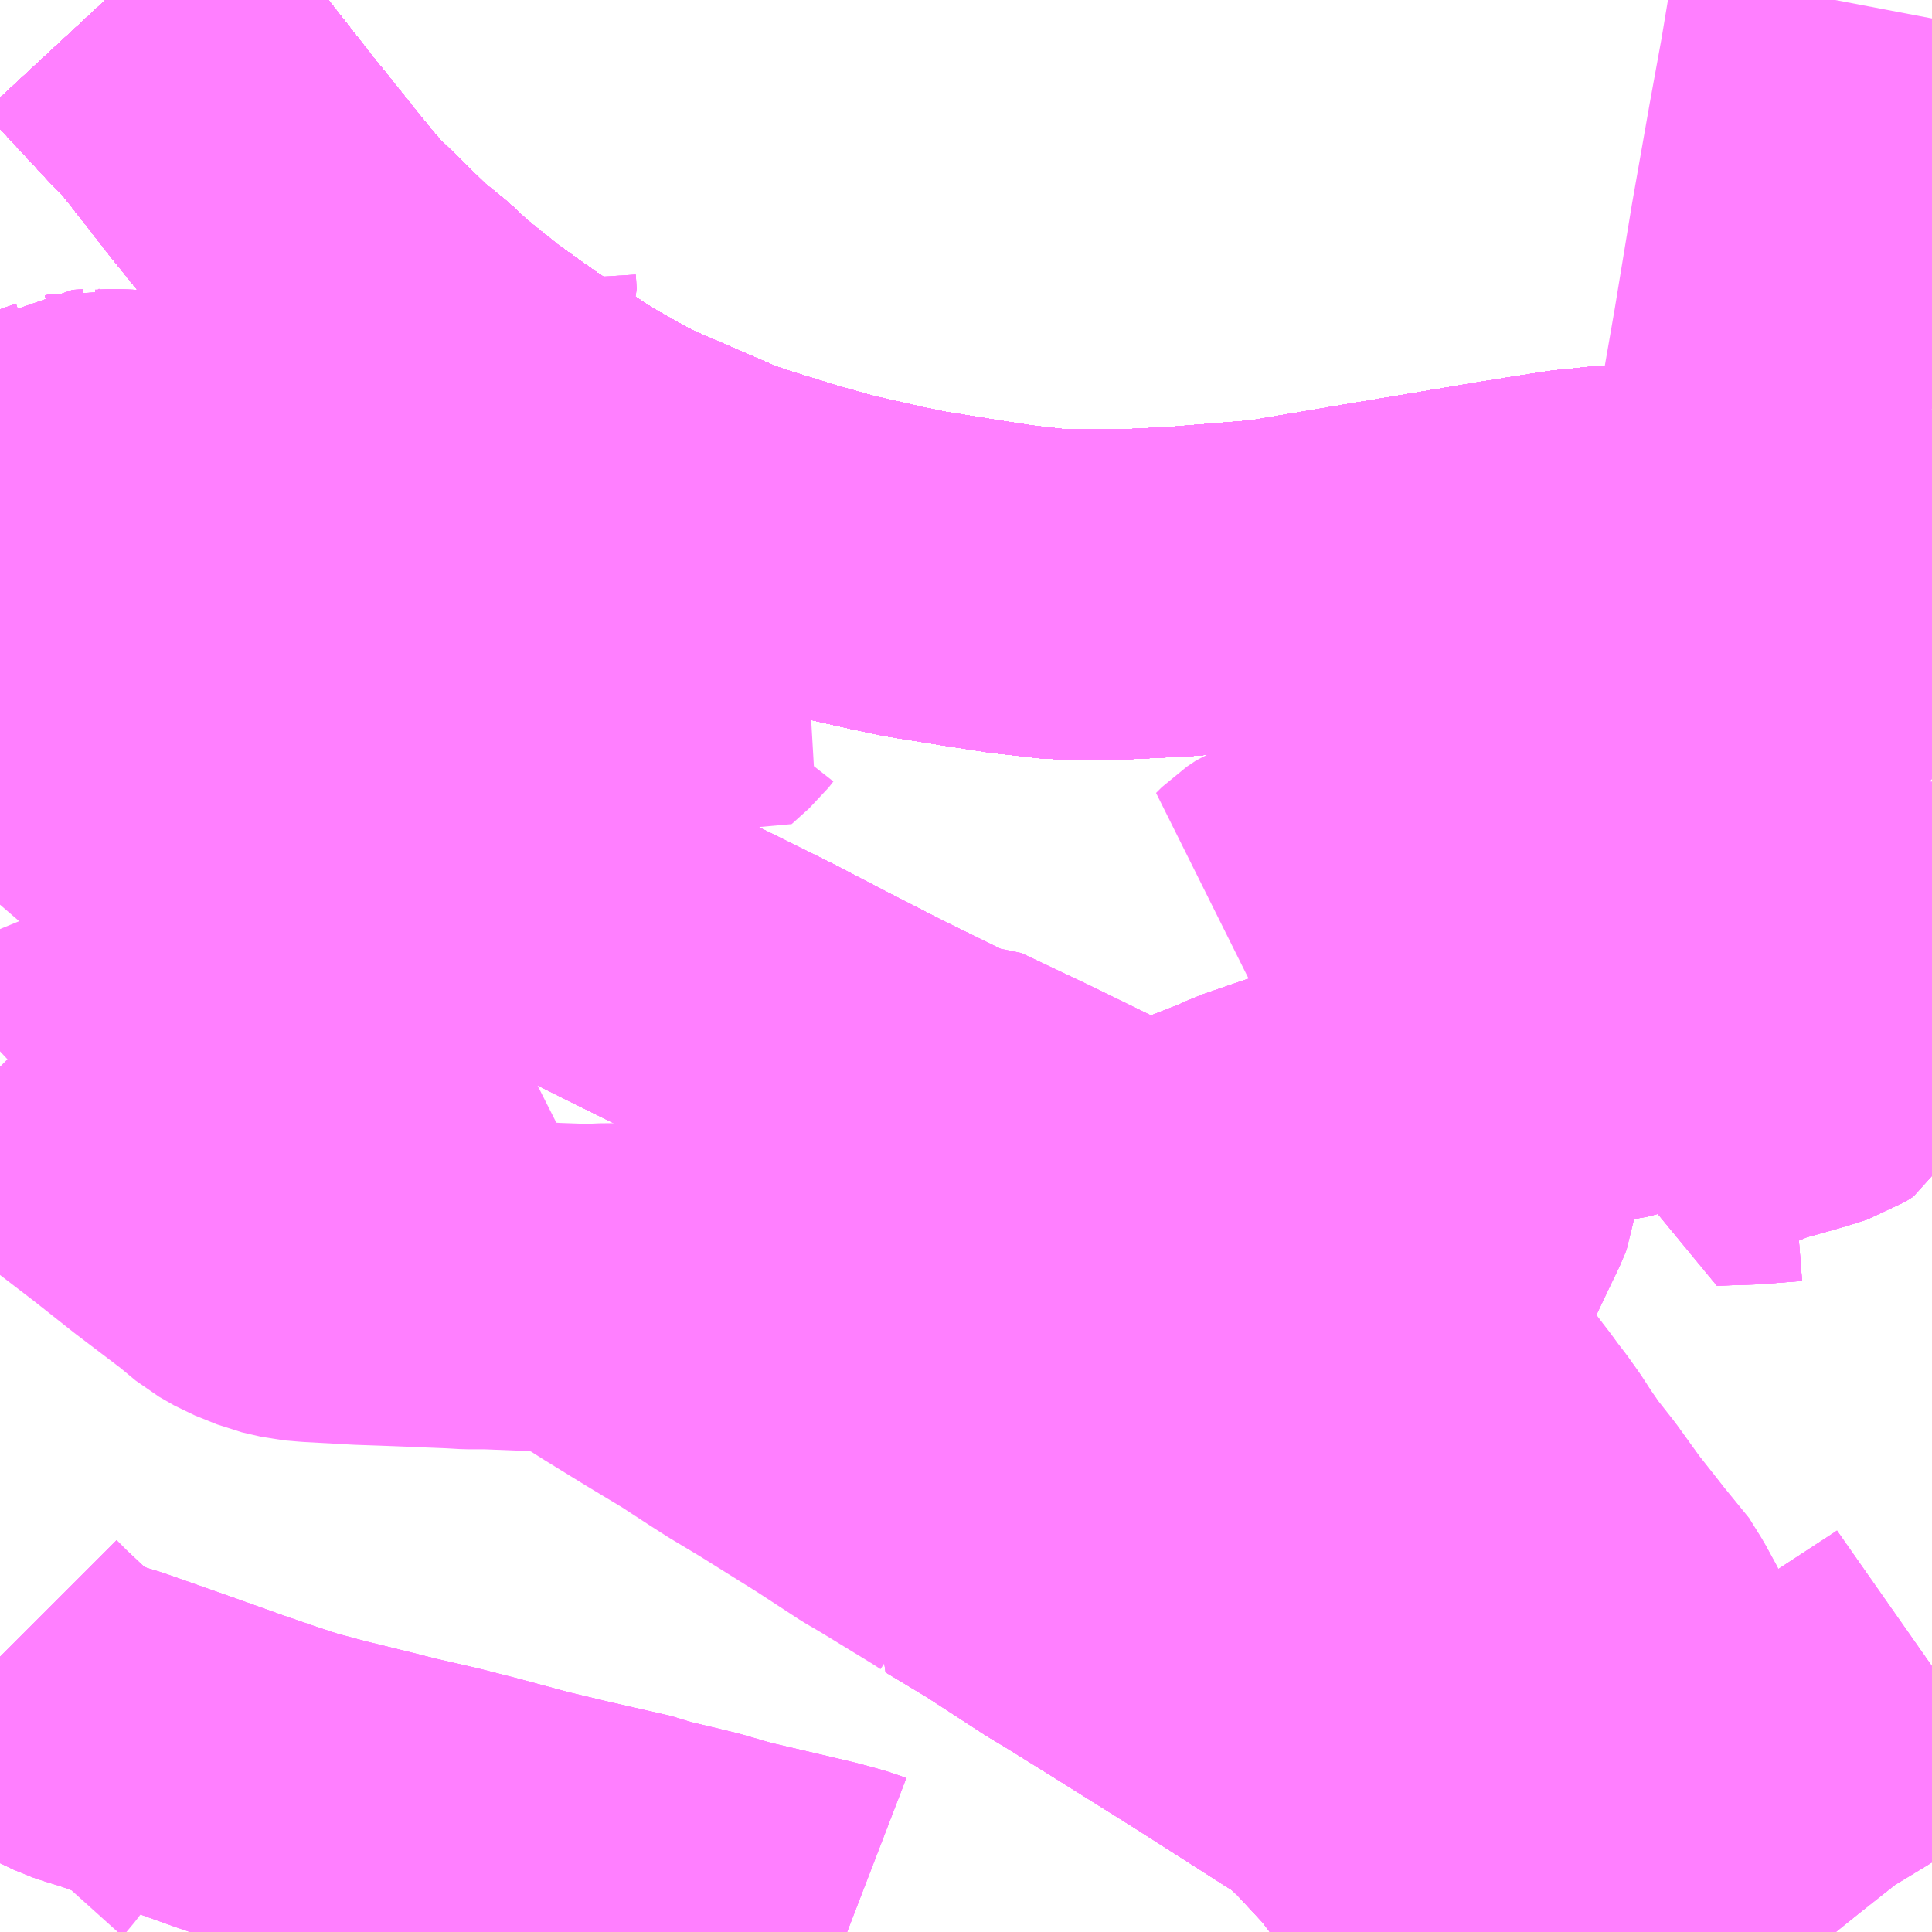<?xml version="1.0" encoding="UTF-8"?>
<svg  xmlns="http://www.w3.org/2000/svg" xmlns:xlink="http://www.w3.org/1999/xlink" xmlns:go="http://purl.org/svgmap/profile" property="N07_001,N07_002,N07_003,N07_004,N07_005,N07_006,N07_007" viewBox="13183.594 -3405.762 4.395 4.395" go:dataArea="13183.59375 -3405.76171875 4.39453125 4.39453125" >
<globalCoordinateSystem srsName="http://purl.org/crs/84" transform="matrix(100.0,0.0,0.0,-100.0,0.0,0.0)" />
<defs>
 <g id="p0" >
  <circle cx="0.0" cy="0.0" r="3" stroke="green" stroke-width="0.75" vector-effect="non-scaling-stroke" />
 </g>
</defs>
<g fill="none" fill-rule="evenodd" stroke="#FF00FF" stroke-width="0.75" opacity="0.5" vector-effect="non-scaling-stroke" stroke-linejoin="bevel" >
<path content="1,JR九州バス（株）,福岡・小倉～広島・福山（広福ライナー）,3.0,3.0,3.0," xlink:title="1" d="M13187.988,-3404.445L13187.819,-3404.478L13187.628,-3404.521L13187.496,-3404.541L13187.362,-3404.556L13187.264,-3404.556L13187.166,-3404.546L13187.021,-3404.523L13186.704,-3404.47L13186.485,-3404.433L13186.274,-3404.416L13186.151,-3404.41L13185.999,-3404.41L13185.894,-3404.422L13185.803,-3404.436L13185.678,-3404.456L13185.611,-3404.47L13185.518,-3404.491L13185.488,-3404.498L13185.463,-3404.505L13185.385,-3404.527L13185.266,-3404.564L13185.225,-3404.578L13185.204,-3404.587L13185.012,-3404.67L13184.968,-3404.693L13184.888,-3404.738L13184.845,-3404.766L13184.79,-3404.8L13184.741,-3404.832L13184.693,-3404.866L13184.637,-3404.906L13184.575,-3404.956L13184.544,-3404.981L13184.505,-3405.018L13184.449,-3405.063L13184.389,-3405.122L13184.319,-3405.19L13184.277,-3405.24L13184.138,-3405.413L13184.016,-3405.569L13183.974,-3405.611L13183.834,-3405.762"/>
<path content="1,JR九州バス（株）,福岡・小倉～神戸・大阪（山陽道昼特急博多号）,1.0,1.0,1.0," xlink:title="1" d="M13187.988,-3404.445L13187.819,-3404.478L13187.628,-3404.521L13187.496,-3404.541L13187.362,-3404.556L13187.264,-3404.556L13187.166,-3404.546L13187.021,-3404.523L13186.704,-3404.47L13186.485,-3404.433L13186.274,-3404.416L13186.151,-3404.41L13185.999,-3404.41L13185.894,-3404.422L13185.803,-3404.436L13185.678,-3404.456L13185.611,-3404.47L13185.518,-3404.491L13185.488,-3404.498L13185.463,-3404.505L13185.385,-3404.527L13185.266,-3404.564L13185.225,-3404.578L13185.204,-3404.587L13185.012,-3404.67L13184.968,-3404.693L13184.888,-3404.738L13184.845,-3404.766L13184.79,-3404.8L13184.741,-3404.832L13184.693,-3404.866L13184.637,-3404.906L13184.575,-3404.956L13184.544,-3404.981L13184.505,-3405.018L13184.449,-3405.063L13184.389,-3405.122L13184.319,-3405.19L13184.277,-3405.24L13184.138,-3405.413L13184.016,-3405.569L13183.974,-3405.611L13183.834,-3405.762"/>
<path content="1,JR九州バス（株）,福岡～防府・徳山・下松・光（福岡・周南ライナー）,1.0,1.0,1.0," xlink:title="1" d="M13183.594,-3404.509L13183.654,-3404.465L13183.765,-3404.381L13183.783,-3404.365L13183.826,-3404.332L13184.099,-3404.136L13184.182,-3404.073L13184.268,-3404.012L13184.29,-3403.997L13184.346,-3403.962L13184.379,-3403.94L13184.532,-3403.856L13184.569,-3403.837L13184.574,-3403.835L13184.659,-3403.793L13184.683,-3403.781L13184.716,-3403.764L13184.8,-3403.723L13184.909,-3403.666L13185.049,-3403.596L13185.205,-3403.519L13185.322,-3403.461L13185.441,-3403.399L13185.57,-3403.333L13185.731,-3403.254L13185.742,-3403.249L13185.787,-3403.228L13185.962,-3403.144L13186.267,-3402.992L13186.478,-3402.89L13186.579,-3402.838L13186.629,-3402.812L13186.676,-3402.785L13186.694,-3402.773L13186.72,-3402.755L13186.76,-3402.725L13186.772,-3402.717L13186.788,-3402.703L13186.791,-3402.697L13186.822,-3402.667L13186.833,-3402.656L13186.851,-3402.637L13186.869,-3402.617L13186.885,-3402.597L13186.901,-3402.577L13186.92,-3402.553L13186.941,-3402.525L13186.958,-3402.503L13186.974,-3402.481L13186.994,-3402.455L13187.016,-3402.424L13187.038,-3402.39L13187.065,-3402.351L13187.106,-3402.299L13187.16,-3402.224L13187.209,-3402.162L13187.223,-3402.144L13187.236,-3402.128L13187.254,-3402.111L13187.272,-3402.082L13187.282,-3402.066L13187.307,-3402.02L13187.332,-3401.965L13187.346,-3401.933L13187.359,-3401.888L13187.368,-3401.847L13187.376,-3401.8L13187.38,-3401.747L13187.38,-3401.71L13187.381,-3401.706L13187.38,-3401.627L13187.375,-3401.564L13187.367,-3401.516L13187.358,-3401.469L13187.351,-3401.44L13187.34,-3401.402L13187.336,-3401.381L13187.334,-3401.367"/>
<path content="1,サンデン交通（株）,下関～大阪,1.0,1.0,1.0," xlink:title="1" d="M13183.834,-3405.762L13183.974,-3405.611L13184.016,-3405.569L13184.138,-3405.413L13184.277,-3405.24L13184.319,-3405.19L13184.389,-3405.122L13184.449,-3405.063L13184.505,-3405.018L13184.544,-3404.981L13184.575,-3404.956L13184.637,-3404.906L13184.693,-3404.866L13184.741,-3404.832L13184.79,-3404.8L13184.845,-3404.766L13184.888,-3404.738L13184.968,-3404.693L13185.012,-3404.67L13185.204,-3404.587L13185.225,-3404.578L13185.247,-3404.571L13185.292,-3404.554L13185.385,-3404.527L13185.463,-3404.505L13185.488,-3404.498L13185.518,-3404.491L13185.611,-3404.47L13185.678,-3404.456L13185.803,-3404.436L13185.894,-3404.422L13185.999,-3404.41L13186.151,-3404.41L13186.274,-3404.416L13186.485,-3404.433L13186.704,-3404.47L13187.021,-3404.523L13187.166,-3404.546L13187.264,-3404.556L13187.362,-3404.556L13187.496,-3404.541L13187.628,-3404.521L13187.819,-3404.478L13187.988,-3404.445"/>
<path content="1,三重交通（株）,鳥羽～福岡,1.0,1.0,1.0," xlink:title="1" d="M13183.834,-3405.762L13183.974,-3405.611L13184.016,-3405.569L13184.138,-3405.413L13184.277,-3405.24L13184.319,-3405.19L13184.389,-3405.122L13184.449,-3405.063L13184.505,-3405.018L13184.544,-3404.981L13184.575,-3404.956L13184.637,-3404.906L13184.693,-3404.866L13184.741,-3404.832L13184.79,-3404.8L13184.845,-3404.766L13184.888,-3404.738L13184.968,-3404.693L13185.012,-3404.67L13185.204,-3404.587L13185.225,-3404.578L13185.266,-3404.564L13185.385,-3404.527L13185.463,-3404.505L13185.488,-3404.498L13185.518,-3404.491L13185.611,-3404.47L13185.678,-3404.456L13185.803,-3404.436L13185.894,-3404.422L13185.999,-3404.41L13186.151,-3404.41L13186.274,-3404.416L13186.485,-3404.433L13186.704,-3404.47L13187.021,-3404.523L13187.166,-3404.546L13187.264,-3404.556L13187.362,-3404.556L13187.496,-3404.541L13187.628,-3404.521L13187.819,-3404.478L13187.988,-3404.445"/>
<path content="1,下津井電鉄（株）,岡山～福岡線,1.0,1.0,1.0," xlink:title="1" d="M13187.988,-3404.445L13187.819,-3404.478L13187.628,-3404.521L13187.496,-3404.541L13187.362,-3404.556L13187.264,-3404.556L13187.166,-3404.546L13187.021,-3404.523L13186.704,-3404.47L13186.485,-3404.433L13186.274,-3404.416L13186.151,-3404.41L13185.999,-3404.41L13185.894,-3404.422L13185.803,-3404.436L13185.678,-3404.456L13185.611,-3404.47L13185.518,-3404.491L13185.488,-3404.498L13185.463,-3404.505L13185.385,-3404.527L13185.266,-3404.564L13185.225,-3404.578L13185.204,-3404.587L13185.012,-3404.67L13184.968,-3404.693L13184.888,-3404.738L13184.845,-3404.766L13184.79,-3404.8L13184.741,-3404.832L13184.693,-3404.866L13184.637,-3404.906L13184.575,-3404.956L13184.544,-3404.981L13184.505,-3405.018L13184.449,-3405.063L13184.389,-3405.122L13184.319,-3405.19L13184.277,-3405.24L13184.138,-3405.413L13184.016,-3405.569L13183.974,-3405.611L13183.834,-3405.762"/>
<path content="1,両備ホールディングス（株）,ペガサス　倉敷・岡山～小倉・福岡線,1.0,1.0,1.0," xlink:title="1" d="M13187.988,-3404.445L13187.819,-3404.478L13187.628,-3404.521L13187.496,-3404.541L13187.362,-3404.556L13187.264,-3404.556L13187.166,-3404.546L13187.021,-3404.523L13186.704,-3404.47L13186.485,-3404.433L13186.274,-3404.416L13186.151,-3404.41L13185.999,-3404.41L13185.894,-3404.422L13185.803,-3404.436L13185.678,-3404.456L13185.611,-3404.47L13185.518,-3404.491L13185.488,-3404.498L13185.463,-3404.505L13185.385,-3404.527L13185.266,-3404.564L13185.225,-3404.578L13185.204,-3404.587L13185.012,-3404.67L13184.968,-3404.693L13184.888,-3404.738L13184.845,-3404.766L13184.79,-3404.8L13184.741,-3404.832L13184.693,-3404.866L13184.637,-3404.906L13184.575,-3404.956L13184.544,-3404.981L13184.505,-3405.018L13184.449,-3405.063L13184.389,-3405.122L13184.319,-3405.19L13184.277,-3405.24L13184.138,-3405.413L13184.016,-3405.569L13183.974,-3405.611L13183.834,-3405.762"/>
<path content="1,中国JRバス（株）,光線,44.0,27.0,27.0," xlink:title="1" d="M13186.922,-3401.367L13186.945,-3401.382"/>
<path content="1,中国JRバス（株）,福山・広島～福岡　広福ライナー,10.0,10.0,10.0," xlink:title="1" d="M13187.988,-3404.445L13187.819,-3404.478L13187.628,-3404.521L13187.496,-3404.541L13187.362,-3404.556L13187.264,-3404.556L13187.166,-3404.546L13187.021,-3404.523L13186.704,-3404.47L13186.485,-3404.433L13186.274,-3404.416L13186.151,-3404.41L13185.999,-3404.41L13185.894,-3404.422L13185.803,-3404.436L13185.678,-3404.456L13185.611,-3404.47L13185.518,-3404.491L13185.488,-3404.498L13185.463,-3404.505L13185.385,-3404.527L13185.266,-3404.564L13185.225,-3404.578L13185.204,-3404.587L13185.012,-3404.67L13184.968,-3404.693L13184.888,-3404.738L13184.845,-3404.766L13184.79,-3404.8L13184.741,-3404.832L13184.693,-3404.866L13184.637,-3404.906L13184.575,-3404.956L13184.544,-3404.981L13184.505,-3405.018L13184.449,-3405.063L13184.389,-3405.122L13184.319,-3405.19L13184.277,-3405.24L13184.138,-3405.413L13184.016,-3405.569L13183.974,-3405.611L13183.834,-3405.762"/>
<path content="1,九州産交バス（株）,熊本⇔名古屋,1.0,1.0,1.0," xlink:title="1" d="M13187.988,-3404.445L13187.819,-3404.478L13187.628,-3404.521L13187.496,-3404.541L13187.362,-3404.556L13187.264,-3404.556L13187.166,-3404.546L13187.021,-3404.523L13186.704,-3404.47L13186.485,-3404.433L13186.274,-3404.416L13186.151,-3404.41L13185.999,-3404.41L13185.894,-3404.422L13185.803,-3404.436L13185.678,-3404.456L13185.611,-3404.47L13185.518,-3404.491L13185.488,-3404.498L13185.463,-3404.505L13185.385,-3404.527L13185.266,-3404.564L13185.225,-3404.578L13185.204,-3404.587L13185.012,-3404.67L13184.968,-3404.693L13184.888,-3404.738L13184.845,-3404.766L13184.79,-3404.8L13184.741,-3404.832L13184.693,-3404.866L13184.637,-3404.906L13184.575,-3404.956L13184.544,-3404.981L13184.505,-3405.018L13184.449,-3405.063L13184.389,-3405.122L13184.319,-3405.19L13184.277,-3405.24L13184.138,-3405.413L13184.016,-3405.569L13183.974,-3405.611L13183.834,-3405.762"/>
<path content="1,九州産交バス（株）,熊本⇔大阪・京都,1.0,1.0,1.0," xlink:title="1" d="M13187.988,-3404.445L13187.819,-3404.478L13187.628,-3404.521L13187.496,-3404.541L13187.362,-3404.556L13187.264,-3404.556L13187.166,-3404.546L13187.021,-3404.523L13186.704,-3404.47L13186.485,-3404.433L13186.274,-3404.416L13186.151,-3404.41L13185.999,-3404.41L13185.894,-3404.422L13185.803,-3404.436L13185.678,-3404.456L13185.611,-3404.47L13185.518,-3404.491L13185.488,-3404.498L13185.463,-3404.505L13185.385,-3404.527L13185.266,-3404.564L13185.225,-3404.578L13185.204,-3404.587L13185.012,-3404.67L13184.968,-3404.693L13184.888,-3404.738L13184.845,-3404.766L13184.79,-3404.8L13184.741,-3404.832L13184.693,-3404.866L13184.637,-3404.906L13184.575,-3404.956L13184.544,-3404.981L13184.505,-3405.018L13184.449,-3405.063L13184.389,-3405.122L13184.319,-3405.19L13184.277,-3405.24L13184.138,-3405.413L13184.016,-3405.569L13183.974,-3405.611L13183.834,-3405.762"/>
<path content="1,九州産交バス（株）,鹿児島・熊本～神戸・尼崎（トワイライト号）,1.0,1.0,1.0," xlink:title="1" d="M13187.988,-3404.445L13187.819,-3404.478L13187.628,-3404.521L13187.496,-3404.541L13187.362,-3404.556L13187.264,-3404.556L13187.166,-3404.546L13187.021,-3404.523L13186.704,-3404.47L13186.485,-3404.433L13186.274,-3404.416L13186.151,-3404.41L13185.999,-3404.41L13185.894,-3404.422L13185.803,-3404.436L13185.678,-3404.456L13185.611,-3404.47L13185.518,-3404.491L13185.488,-3404.498L13185.463,-3404.505L13185.385,-3404.527L13185.266,-3404.564L13185.225,-3404.578L13185.204,-3404.587L13185.012,-3404.67L13184.968,-3404.693L13184.888,-3404.738L13184.845,-3404.766L13184.79,-3404.8L13184.741,-3404.832L13184.693,-3404.866L13184.637,-3404.906L13184.575,-3404.956L13184.544,-3404.981L13184.505,-3405.018L13184.449,-3405.063L13184.389,-3405.122L13184.319,-3405.19L13184.277,-3405.24L13184.138,-3405.413L13184.016,-3405.569L13183.974,-3405.611L13183.834,-3405.762"/>
<path content="1,京阪バス（株）,京都・大阪⇔小倉・福岡,1.0,1.0,1.0," xlink:title="1" d="M13183.834,-3405.762L13183.974,-3405.611L13184.016,-3405.569L13184.138,-3405.413L13184.277,-3405.24L13184.319,-3405.19L13184.389,-3405.122L13184.449,-3405.063L13184.505,-3405.018L13184.544,-3404.981L13184.575,-3404.956L13184.637,-3404.906L13184.693,-3404.866L13184.741,-3404.832L13184.79,-3404.8L13184.845,-3404.766L13184.888,-3404.738L13184.968,-3404.693L13185.012,-3404.67L13185.204,-3404.587L13185.225,-3404.578L13185.266,-3404.564L13185.385,-3404.527L13185.463,-3404.505L13185.488,-3404.498L13185.518,-3404.491L13185.611,-3404.47L13185.678,-3404.456L13185.803,-3404.436L13185.894,-3404.422L13185.999,-3404.41L13186.151,-3404.41L13186.274,-3404.416L13186.485,-3404.433L13186.704,-3404.47L13187.021,-3404.523L13187.166,-3404.546L13187.264,-3404.556L13187.362,-3404.556L13187.496,-3404.541L13187.628,-3404.521L13187.819,-3404.478L13187.988,-3404.445"/>
<path content="1,伊予鉄道（株）,道後エクスプレスふくおか号　松山⇔福岡,1.0,1.0,1.0," xlink:title="1" d="M13183.834,-3405.762L13183.974,-3405.611L13184.016,-3405.569L13184.138,-3405.413L13184.277,-3405.24L13184.319,-3405.19L13184.389,-3405.122L13184.449,-3405.063L13184.505,-3405.018L13184.544,-3404.981L13184.575,-3404.956L13184.637,-3404.906L13184.693,-3404.866L13184.741,-3404.832L13184.79,-3404.8L13184.845,-3404.766L13184.888,-3404.738L13184.968,-3404.693L13185.012,-3404.67L13185.204,-3404.587L13185.225,-3404.578L13185.266,-3404.564L13185.385,-3404.527L13185.463,-3404.505L13185.488,-3404.498L13185.518,-3404.491L13185.611,-3404.47L13185.678,-3404.456L13185.803,-3404.436L13185.894,-3404.422L13185.999,-3404.41L13186.151,-3404.41L13186.274,-3404.416L13186.485,-3404.433L13186.704,-3404.47L13187.021,-3404.523L13187.166,-3404.546L13187.264,-3404.556L13187.362,-3404.556L13187.496,-3404.541L13187.628,-3404.521L13187.819,-3404.478L13187.988,-3404.445"/>
<path content="1,南海バス（株）,堺・大阪（なんば）・神戸（三宮）⇔佐世保・ハウステンボス,1.0,1.0,1.0," xlink:title="1" d="M13187.988,-3404.445L13187.819,-3404.478L13187.628,-3404.521L13187.496,-3404.541L13187.362,-3404.556L13187.264,-3404.556L13187.166,-3404.546L13187.021,-3404.523L13186.704,-3404.47L13186.485,-3404.433L13186.274,-3404.416L13186.151,-3404.41L13185.999,-3404.41L13185.894,-3404.422L13185.803,-3404.436L13185.678,-3404.456L13185.611,-3404.47L13185.518,-3404.491L13185.488,-3404.498L13185.463,-3404.505L13185.385,-3404.527L13185.266,-3404.564L13185.225,-3404.578L13185.204,-3404.587L13185.012,-3404.67L13184.968,-3404.693L13184.888,-3404.738L13184.845,-3404.766L13184.79,-3404.8L13184.741,-3404.832L13184.693,-3404.866L13184.637,-3404.906L13184.575,-3404.956L13184.544,-3404.981L13184.505,-3405.018L13184.449,-3405.063L13184.389,-3405.122L13184.319,-3405.19L13184.277,-3405.24L13184.138,-3405.413L13184.016,-3405.569L13183.974,-3405.611L13183.834,-3405.762"/>
<path content="1,名鉄バス（株）,名古屋～熊本,1.0,1.0,1.0," xlink:title="1" d="M13187.988,-3404.445L13187.819,-3404.478L13187.628,-3404.521L13187.496,-3404.541L13187.362,-3404.556L13187.264,-3404.556L13187.166,-3404.546L13187.021,-3404.523L13186.704,-3404.47L13186.485,-3404.433L13186.274,-3404.416L13186.151,-3404.41L13185.999,-3404.41L13185.894,-3404.422L13185.803,-3404.436L13185.678,-3404.456L13185.611,-3404.47L13185.518,-3404.491L13185.488,-3404.498L13185.463,-3404.505L13185.385,-3404.527L13185.266,-3404.564L13185.225,-3404.578L13185.204,-3404.587L13185.012,-3404.67L13184.968,-3404.693L13184.888,-3404.738L13184.845,-3404.766L13184.79,-3404.8L13184.741,-3404.832L13184.693,-3404.866L13184.637,-3404.906L13184.575,-3404.956L13184.544,-3404.981L13184.505,-3405.018L13184.449,-3405.063L13184.389,-3405.122L13184.319,-3405.19L13184.277,-3405.24L13184.138,-3405.413L13184.016,-3405.569L13183.974,-3405.611L13183.834,-3405.762"/>
<path content="1,名鉄バス（株）,名古屋～福岡,1.0,1.0,1.0," xlink:title="1" d="M13183.834,-3405.762L13183.974,-3405.611L13184.016,-3405.569L13184.138,-3405.413L13184.277,-3405.24L13184.319,-3405.19L13184.389,-3405.122L13184.449,-3405.063L13184.505,-3405.018L13184.544,-3404.981L13184.575,-3404.956L13184.637,-3404.906L13184.693,-3404.866L13184.741,-3404.832L13184.79,-3404.8L13184.845,-3404.766L13184.888,-3404.738L13184.968,-3404.693L13185.012,-3404.67L13185.204,-3404.587L13185.225,-3404.578L13185.266,-3404.564L13185.385,-3404.527L13185.463,-3404.505L13185.488,-3404.498L13185.518,-3404.491L13185.611,-3404.47L13185.678,-3404.456L13185.803,-3404.436L13185.894,-3404.422L13185.999,-3404.41L13186.151,-3404.41L13186.274,-3404.416L13186.485,-3404.433L13186.704,-3404.47L13187.021,-3404.523L13187.166,-3404.546L13187.264,-3404.556L13187.362,-3404.556L13187.496,-3404.541L13187.628,-3404.521L13187.819,-3404.478L13187.988,-3404.445"/>
<path content="1,名鉄バス（株）,名古屋～長崎,1.0,1.0,1.0," xlink:title="1" d="M13187.988,-3404.445L13187.819,-3404.478L13187.628,-3404.521L13187.496,-3404.541L13187.362,-3404.556L13187.264,-3404.556L13187.166,-3404.546L13187.021,-3404.523L13186.704,-3404.47L13186.485,-3404.433L13186.274,-3404.416L13186.151,-3404.41L13185.999,-3404.41L13185.894,-3404.422L13185.803,-3404.436L13185.678,-3404.456L13185.611,-3404.47L13185.518,-3404.491L13185.488,-3404.498L13185.463,-3404.505L13185.385,-3404.527L13185.266,-3404.564L13185.225,-3404.578L13185.204,-3404.587L13185.012,-3404.67L13184.968,-3404.693L13184.888,-3404.738L13184.845,-3404.766L13184.79,-3404.8L13184.741,-3404.832L13184.693,-3404.866L13184.637,-3404.906L13184.575,-3404.956L13184.544,-3404.981L13184.505,-3405.018L13184.449,-3405.063L13184.389,-3405.122L13184.319,-3405.19L13184.277,-3405.24L13184.138,-3405.413L13184.016,-3405.569L13183.974,-3405.611L13183.834,-3405.762"/>
<path content="1,四国高速バス（株）,さぬきエクスプレス福岡　高松・善通寺⇔福岡,1.0,1.0,1.0," xlink:title="1" d="M13183.834,-3405.762L13183.974,-3405.611L13184.016,-3405.569L13184.138,-3405.413L13184.277,-3405.24L13184.319,-3405.19L13184.389,-3405.122L13184.449,-3405.063L13184.505,-3405.018L13184.544,-3404.981L13184.575,-3404.956L13184.637,-3404.906L13184.693,-3404.866L13184.741,-3404.832L13184.79,-3404.8L13184.845,-3404.766L13184.888,-3404.738L13184.968,-3404.693L13185.012,-3404.67L13185.204,-3404.587L13185.225,-3404.578L13185.266,-3404.564L13185.385,-3404.527L13185.463,-3404.505L13185.488,-3404.498L13185.518,-3404.491L13185.611,-3404.47L13185.678,-3404.456L13185.803,-3404.436L13185.894,-3404.422L13185.999,-3404.41L13186.151,-3404.41L13186.274,-3404.416L13186.485,-3404.433L13186.704,-3404.47L13187.021,-3404.523L13187.166,-3404.546L13187.264,-3404.556L13187.362,-3404.556L13187.496,-3404.541L13187.628,-3404.521L13187.819,-3404.478L13187.988,-3404.445"/>
<path content="1,土佐電気鉄道（株）,はりまや号　高知⇔福岡線,1.0,1.0,1.0," xlink:title="1" d="M13183.834,-3405.762L13183.974,-3405.611L13184.016,-3405.569L13184.138,-3405.413L13184.277,-3405.24L13184.319,-3405.19L13184.389,-3405.122L13184.449,-3405.063L13184.505,-3405.018L13184.544,-3404.981L13184.575,-3404.956L13184.637,-3404.906L13184.693,-3404.866L13184.741,-3404.832L13184.79,-3404.8L13184.845,-3404.766L13184.888,-3404.738L13184.968,-3404.693L13185.012,-3404.67L13185.204,-3404.587L13185.225,-3404.578L13185.266,-3404.564L13185.385,-3404.527L13185.463,-3404.505L13185.488,-3404.498L13185.518,-3404.491L13185.611,-3404.47L13185.678,-3404.456L13185.803,-3404.436L13185.894,-3404.422L13185.999,-3404.41L13186.151,-3404.41L13186.274,-3404.416L13186.485,-3404.433L13186.704,-3404.47L13187.021,-3404.523L13187.166,-3404.546L13187.264,-3404.556L13187.362,-3404.556L13187.496,-3404.541L13187.628,-3404.521L13187.819,-3404.478L13187.988,-3404.445"/>
<path content="1,広交観光（株）,広島⇔徳山,6.0,6.0,6.0," xlink:title="1" d="M13187.988,-3404.445L13187.819,-3404.478L13187.628,-3404.521L13187.496,-3404.541L13187.362,-3404.556L13187.264,-3404.556L13187.166,-3404.546L13187.021,-3404.523L13186.704,-3404.47L13186.485,-3404.433L13186.274,-3404.416L13186.151,-3404.41L13185.999,-3404.41L13185.894,-3404.422L13185.803,-3404.436L13185.678,-3404.456L13185.611,-3404.47L13185.518,-3404.491L13185.488,-3404.498L13185.463,-3404.505L13185.385,-3404.527L13185.266,-3404.564L13185.247,-3404.571L13185.152,-3404.435L13185.129,-3404.405L13185.081,-3404.346L13185.044,-3404.301L13184.996,-3404.25L13184.939,-3404.191L13184.899,-3404.158L13184.856,-3404.126L13184.818,-3404.1L13184.785,-3404.08L13184.742,-3404.061L13184.683,-3404.038L13184.636,-3404.016L13184.617,-3404.006L13184.567,-3403.972L13184.53,-3403.945L13184.485,-3403.899L13184.476,-3403.887L13184.379,-3403.94L13184.399,-3403.95L13184.416,-3403.972L13184.425,-3403.984L13184.435,-3404L13184.454,-3404.02L13184.477,-3404.042L13184.496,-3404.058L13184.523,-3404.077L13184.555,-3404.103L13184.612,-3404.152L13184.645,-3404.179L13184.66,-3404.189L13184.642,-3404.204L13184.633,-3404.215L13184.607,-3404.245L13184.59,-3404.267L13184.561,-3404.299L13184.542,-3404.316L13184.477,-3404.347L13184.385,-3404.392L13184.303,-3404.426L13184.279,-3404.44L13184.283,-3404.515L13184.288,-3404.587L13184.29,-3404.644L13184.287,-3404.69L13184.284,-3404.707L13184.28,-3404.718L13184.272,-3404.729L13184.264,-3404.735L13184.253,-3404.74L13184.236,-3404.744L13184.194,-3404.752L13184.157,-3404.757L13184.143,-3404.756L13184.118,-3404.754L13184.109,-3404.753L13184.069,-3404.749L13184.061,-3404.747L13184.008,-3404.736L13183.981,-3404.731L13183.955,-3404.729L13183.943,-3404.726L13183.916,-3404.727L13183.888,-3404.728L13183.854,-3404.729L13183.822,-3404.728L13183.806,-3404.731L13183.799,-3404.729L13183.776,-3404.728L13183.769,-3404.723L13183.749,-3404.715L13183.719,-3404.705L13183.709,-3404.7L13183.7,-3404.715L13183.667,-3404.743L13183.619,-3404.78L13183.602,-3404.799L13183.594,-3404.805"/>
<path content="1,広交観光（株）,広福ライナー　広島⇔福岡,9.0,9.0,9.0," xlink:title="1" d="M13187.988,-3404.445L13187.819,-3404.478L13187.628,-3404.521L13187.496,-3404.541L13187.362,-3404.556L13187.264,-3404.556L13187.166,-3404.546L13187.021,-3404.523L13186.704,-3404.47L13186.485,-3404.433L13186.274,-3404.416L13186.151,-3404.41L13185.999,-3404.41L13185.894,-3404.422L13185.803,-3404.436L13185.678,-3404.456L13185.611,-3404.47L13185.518,-3404.491L13185.488,-3404.498L13185.463,-3404.505L13185.385,-3404.527L13185.266,-3404.564L13185.225,-3404.578L13185.204,-3404.587L13185.012,-3404.67L13184.968,-3404.693L13184.888,-3404.738L13184.845,-3404.766L13184.79,-3404.8L13184.741,-3404.832L13184.693,-3404.866L13184.637,-3404.906L13184.575,-3404.956L13184.544,-3404.981L13184.505,-3405.018L13184.449,-3405.063L13184.389,-3405.122L13184.319,-3405.19L13184.277,-3405.24L13184.138,-3405.413L13184.016,-3405.569L13183.974,-3405.611L13183.834,-3405.762"/>
<path content="1,広交観光（株）,広福ライナー　福山・広島⇔福岡,1.0,1.0,1.0," xlink:title="1" d="M13187.988,-3404.445L13187.819,-3404.478L13187.628,-3404.521L13187.496,-3404.541L13187.362,-3404.556L13187.264,-3404.556L13187.166,-3404.546L13187.021,-3404.523L13186.704,-3404.47L13186.485,-3404.433L13186.274,-3404.416L13186.151,-3404.41L13185.999,-3404.41L13185.894,-3404.422L13185.803,-3404.436L13185.678,-3404.456L13185.611,-3404.47L13185.518,-3404.491L13185.488,-3404.498L13185.463,-3404.505L13185.385,-3404.527L13185.266,-3404.564L13185.225,-3404.578L13185.204,-3404.587L13185.012,-3404.67L13184.968,-3404.693L13184.888,-3404.738L13184.845,-3404.766L13184.79,-3404.8L13184.741,-3404.832L13184.693,-3404.866L13184.637,-3404.906L13184.575,-3404.956L13184.544,-3404.981L13184.505,-3405.018L13184.449,-3405.063L13184.389,-3405.122L13184.319,-3405.19L13184.277,-3405.24L13184.138,-3405.413L13184.016,-3405.569L13183.974,-3405.611L13183.834,-3405.762"/>
<path content="1,日ノ丸自動車（株）,福岡‐米子・倉吉・鳥取線,1.0,1.0,1.0," xlink:title="1" d="M13187.988,-3404.445L13187.819,-3404.478L13187.628,-3404.521L13187.496,-3404.541L13187.362,-3404.556L13187.264,-3404.556L13187.166,-3404.546L13187.021,-3404.523L13186.704,-3404.47L13186.485,-3404.433L13186.274,-3404.416L13186.151,-3404.41L13185.999,-3404.41L13185.894,-3404.422L13185.803,-3404.436L13185.678,-3404.456L13185.611,-3404.47L13185.518,-3404.491L13185.488,-3404.498L13185.463,-3404.505L13185.385,-3404.527L13185.266,-3404.564L13185.225,-3404.578L13185.204,-3404.587L13185.012,-3404.67L13184.968,-3404.693L13184.888,-3404.738L13184.845,-3404.766L13184.79,-3404.8L13184.741,-3404.832L13184.693,-3404.866L13184.637,-3404.906L13184.575,-3404.956L13184.544,-3404.981L13184.505,-3405.018L13184.449,-3405.063L13184.389,-3405.122L13184.319,-3405.19L13184.277,-3405.24L13184.138,-3405.413L13184.016,-3405.569L13183.974,-3405.611L13183.834,-3405.762"/>
<path content="1,日本交通（株）,鳥取・倉吉・米子～福岡線,1.0,1.0,1.0," xlink:title="1" d="M13187.988,-3404.445L13187.819,-3404.478L13187.628,-3404.521L13187.496,-3404.541L13187.362,-3404.556L13187.264,-3404.556L13187.166,-3404.546L13187.021,-3404.523L13186.704,-3404.47L13186.485,-3404.433L13186.274,-3404.416L13186.151,-3404.41L13185.999,-3404.41L13185.894,-3404.422L13185.803,-3404.436L13185.678,-3404.456L13185.611,-3404.47L13185.518,-3404.491L13185.488,-3404.498L13185.463,-3404.505L13185.385,-3404.527L13185.266,-3404.564L13185.225,-3404.578L13185.204,-3404.587L13185.012,-3404.67L13184.968,-3404.693L13184.888,-3404.738L13184.845,-3404.766L13184.79,-3404.8L13184.741,-3404.832L13184.693,-3404.866L13184.637,-3404.906L13184.575,-3404.956L13184.544,-3404.981L13184.505,-3405.018L13184.449,-3405.063L13184.389,-3405.122L13184.319,-3405.19L13184.277,-3405.24L13184.138,-3405.413L13184.016,-3405.569L13183.974,-3405.611L13183.834,-3405.762"/>
<path content="1,神姫バス（株）,神戸（三ノ宮）・姫路-長崎,1.0,1.0,1.0," xlink:title="1" d="M13183.834,-3405.762L13183.974,-3405.611L13184.016,-3405.569L13184.138,-3405.413L13184.277,-3405.24L13184.319,-3405.19L13184.389,-3405.122L13184.449,-3405.063L13184.505,-3405.018L13184.544,-3404.981L13184.575,-3404.956L13184.637,-3404.906L13184.693,-3404.866L13184.741,-3404.832L13184.79,-3404.8L13184.845,-3404.766L13184.888,-3404.738L13184.968,-3404.693L13185.012,-3404.67L13185.204,-3404.587L13185.225,-3404.578L13185.266,-3404.564L13185.385,-3404.527L13185.463,-3404.505L13185.488,-3404.498L13185.518,-3404.491L13185.611,-3404.47L13185.678,-3404.456L13185.803,-3404.436L13185.894,-3404.422L13185.999,-3404.41L13186.151,-3404.41L13186.274,-3404.416L13186.485,-3404.433L13186.704,-3404.47L13187.021,-3404.523L13187.166,-3404.546L13187.264,-3404.556L13187.362,-3404.556L13187.496,-3404.541L13187.628,-3404.521L13187.819,-3404.478L13187.988,-3404.445"/>
<path content="1,西日本鉄道（株）,福岡　～　東京　（はかた号））,1.0,1.0,1.0," xlink:title="1" d="M13187.988,-3404.445L13187.819,-3404.478L13187.628,-3404.521L13187.496,-3404.541L13187.362,-3404.556L13187.264,-3404.556L13187.166,-3404.546L13187.021,-3404.523L13186.704,-3404.47L13186.485,-3404.433L13186.274,-3404.416L13186.151,-3404.41L13185.999,-3404.41L13185.894,-3404.422L13185.803,-3404.436L13185.678,-3404.456L13185.611,-3404.47L13185.518,-3404.491L13185.488,-3404.498L13185.463,-3404.505L13185.385,-3404.527L13185.266,-3404.564L13185.225,-3404.578L13185.204,-3404.587L13185.012,-3404.67L13184.968,-3404.693L13184.888,-3404.738L13184.845,-3404.766L13184.79,-3404.8L13184.741,-3404.832L13184.693,-3404.866L13184.637,-3404.906L13184.575,-3404.956L13184.544,-3404.981L13184.505,-3405.018L13184.449,-3405.063L13184.389,-3405.122L13184.319,-3405.19L13184.277,-3405.24L13184.138,-3405.413L13184.016,-3405.569L13183.974,-3405.611L13183.834,-3405.762"/>
<path content="1,西日本鉄道（株）,福岡・北九州　～　名古屋,1.0,1.0,1.0," xlink:title="1" d="M13187.988,-3404.445L13187.819,-3404.478L13187.628,-3404.521L13187.496,-3404.541L13187.362,-3404.556L13187.264,-3404.556L13187.166,-3404.546L13187.021,-3404.523L13186.704,-3404.47L13186.485,-3404.433L13186.274,-3404.416L13186.151,-3404.41L13185.999,-3404.41L13185.894,-3404.422L13185.803,-3404.436L13185.678,-3404.456L13185.611,-3404.47L13185.518,-3404.491L13185.488,-3404.498L13185.463,-3404.505L13185.385,-3404.527L13185.266,-3404.564L13185.225,-3404.578L13185.204,-3404.587L13185.012,-3404.67L13184.968,-3404.693L13184.888,-3404.738L13184.845,-3404.766L13184.79,-3404.8L13184.741,-3404.832L13184.693,-3404.866L13184.637,-3404.906L13184.575,-3404.956L13184.544,-3404.981L13184.505,-3405.018L13184.449,-3405.063L13184.389,-3405.122L13184.319,-3405.19L13184.277,-3405.24L13184.138,-3405.413L13184.016,-3405.569L13183.974,-3405.611L13183.834,-3405.762"/>
<path content="1,西日本鉄道（株）,福岡・北九州　～　大阪・京都,1.0,1.0,1.0," xlink:title="1" d="M13187.988,-3404.445L13187.819,-3404.478L13187.628,-3404.521L13187.496,-3404.541L13187.362,-3404.556L13187.264,-3404.556L13187.166,-3404.546L13187.021,-3404.523L13186.704,-3404.47L13186.485,-3404.433L13186.274,-3404.416L13186.151,-3404.41L13185.999,-3404.41L13185.894,-3404.422L13185.803,-3404.436L13185.678,-3404.456L13185.611,-3404.47L13185.518,-3404.491L13185.488,-3404.498L13185.463,-3404.505L13185.385,-3404.527L13185.266,-3404.564L13185.225,-3404.578L13185.204,-3404.587L13185.012,-3404.67L13184.968,-3404.693L13184.888,-3404.738L13184.845,-3404.766L13184.79,-3404.8L13184.741,-3404.832L13184.693,-3404.866L13184.637,-3404.906L13184.575,-3404.956L13184.544,-3404.981L13184.505,-3405.018L13184.449,-3405.063L13184.389,-3405.122L13184.319,-3405.19L13184.277,-3405.24L13184.138,-3405.413L13184.016,-3405.569L13183.974,-3405.611L13183.834,-3405.762"/>
<path content="1,西肥自動車（株）,ハウステンボス・佐世保～名古屋,1.0,1.0,1.0," xlink:title="1" d="M13187.988,-3404.445L13187.819,-3404.478L13187.628,-3404.521L13187.496,-3404.541L13187.362,-3404.556L13187.264,-3404.556L13187.166,-3404.546L13187.021,-3404.523L13186.704,-3404.47L13186.485,-3404.433L13186.274,-3404.416L13186.151,-3404.41L13185.999,-3404.41L13185.894,-3404.422L13185.803,-3404.436L13185.678,-3404.456L13185.611,-3404.47L13185.518,-3404.491L13185.488,-3404.498L13185.463,-3404.505L13185.385,-3404.527L13185.266,-3404.564L13185.225,-3404.578L13185.204,-3404.587L13185.012,-3404.67L13184.968,-3404.693L13184.888,-3404.738L13184.845,-3404.766L13184.79,-3404.8L13184.741,-3404.832L13184.693,-3404.866L13184.637,-3404.906L13184.575,-3404.956L13184.544,-3404.981L13184.505,-3405.018L13184.449,-3405.063L13184.389,-3405.122L13184.319,-3405.19L13184.277,-3405.24L13184.138,-3405.413L13184.016,-3405.569L13183.974,-3405.611L13183.834,-3405.762"/>
<path content="1,西肥自動車（株）,ハウステンボス・佐世保～大阪,1.0,1.0,1.0," xlink:title="1" d="M13187.988,-3404.445L13187.819,-3404.478L13187.628,-3404.521L13187.496,-3404.541L13187.362,-3404.556L13187.264,-3404.556L13187.166,-3404.546L13187.021,-3404.523L13186.704,-3404.47L13186.485,-3404.433L13186.274,-3404.416L13186.151,-3404.41L13185.999,-3404.41L13185.894,-3404.422L13185.803,-3404.436L13185.678,-3404.456L13185.611,-3404.47L13185.518,-3404.491L13185.488,-3404.498L13185.463,-3404.505L13185.385,-3404.527L13185.266,-3404.564L13185.225,-3404.578L13185.204,-3404.587L13185.012,-3404.67L13184.968,-3404.693L13184.888,-3404.738L13184.845,-3404.766L13184.79,-3404.8L13184.741,-3404.832L13184.693,-3404.866L13184.637,-3404.906L13184.575,-3404.956L13184.544,-3404.981L13184.505,-3405.018L13184.449,-3405.063L13184.389,-3405.122L13184.319,-3405.19L13184.277,-3405.24L13184.138,-3405.413L13184.016,-3405.569L13183.974,-3405.611L13183.834,-3405.762"/>
<path content="1,西鉄高速バス（株）,福岡・北九州　～　三重,1.0,1.0,1.0," xlink:title="1" d="M13183.834,-3405.762L13183.974,-3405.611L13184.016,-3405.569L13184.138,-3405.413L13184.277,-3405.24L13184.319,-3405.19L13184.389,-3405.122L13184.449,-3405.063L13184.505,-3405.018L13184.544,-3404.981L13184.575,-3404.956L13184.637,-3404.906L13184.693,-3404.866L13184.741,-3404.832L13184.79,-3404.8L13184.845,-3404.766L13184.888,-3404.738L13184.968,-3404.693L13185.012,-3404.67L13185.204,-3404.587L13185.225,-3404.578L13185.266,-3404.564L13185.385,-3404.527L13185.463,-3404.505L13185.488,-3404.498L13185.518,-3404.491L13185.611,-3404.47L13185.678,-3404.456L13185.803,-3404.436L13185.894,-3404.422L13185.999,-3404.41L13186.151,-3404.41L13186.274,-3404.416L13186.485,-3404.433L13186.704,-3404.47L13187.021,-3404.523L13187.166,-3404.546L13187.264,-3404.556L13187.362,-3404.556L13187.496,-3404.541L13187.628,-3404.521L13187.819,-3404.478L13187.988,-3404.445"/>
<path content="1,近鉄バス（株）,京都・大阪⇔熊本,1.0,1.0,1.0," xlink:title="1" d="M13187.988,-3404.445L13187.819,-3404.478L13187.628,-3404.521L13187.496,-3404.541L13187.362,-3404.556L13187.264,-3404.556L13187.166,-3404.546L13187.021,-3404.523L13186.704,-3404.47L13186.485,-3404.433L13186.274,-3404.416L13186.151,-3404.41L13185.999,-3404.41L13185.894,-3404.422L13185.803,-3404.436L13185.678,-3404.456L13185.611,-3404.47L13185.518,-3404.491L13185.488,-3404.498L13185.463,-3404.505L13185.385,-3404.527L13185.266,-3404.564L13185.225,-3404.578L13185.204,-3404.587L13185.012,-3404.67L13184.968,-3404.693L13184.888,-3404.738L13184.845,-3404.766L13184.79,-3404.8L13184.741,-3404.832L13184.693,-3404.866L13184.637,-3404.906L13184.575,-3404.956L13184.544,-3404.981L13184.505,-3405.018L13184.449,-3405.063L13184.389,-3405.122L13184.319,-3405.19L13184.277,-3405.24L13184.138,-3405.413L13184.016,-3405.569L13183.974,-3405.611L13183.834,-3405.762"/>
<path content="1,近鉄バス（株）,京都・大阪⇔長崎,1.0,1.0,1.0," xlink:title="1" d="M13187.988,-3404.445L13187.819,-3404.478L13187.628,-3404.521L13187.496,-3404.541L13187.362,-3404.556L13187.264,-3404.556L13187.166,-3404.546L13187.021,-3404.523L13186.704,-3404.47L13186.485,-3404.433L13186.274,-3404.416L13186.151,-3404.41L13185.999,-3404.41L13185.894,-3404.422L13185.803,-3404.436L13185.678,-3404.456L13185.611,-3404.47L13185.518,-3404.491L13185.488,-3404.498L13185.463,-3404.505L13185.385,-3404.527L13185.266,-3404.564L13185.225,-3404.578L13185.204,-3404.587L13185.012,-3404.67L13184.968,-3404.693L13184.888,-3404.738L13184.845,-3404.766L13184.79,-3404.8L13184.741,-3404.832L13184.693,-3404.866L13184.637,-3404.906L13184.575,-3404.956L13184.544,-3404.981L13184.505,-3405.018L13184.449,-3405.063L13184.389,-3405.122L13184.319,-3405.19L13184.277,-3405.24L13184.138,-3405.413L13184.016,-3405.569L13183.974,-3405.611L13183.834,-3405.762"/>
<path content="1,近鉄バス（株）,京都・大阪・神戸⇔宮崎,1.0,1.0,1.0," xlink:title="1" d="M13183.834,-3405.762L13183.974,-3405.611L13184.016,-3405.569L13184.138,-3405.413L13184.277,-3405.24L13184.319,-3405.19L13184.389,-3405.122L13184.449,-3405.063L13184.505,-3405.018L13184.544,-3404.981L13184.575,-3404.956L13184.637,-3404.906L13184.693,-3404.866L13184.741,-3404.832L13184.79,-3404.8L13184.845,-3404.766L13184.888,-3404.738L13184.968,-3404.693L13185.012,-3404.67L13185.204,-3404.587L13185.225,-3404.578L13185.266,-3404.564L13185.385,-3404.527L13185.463,-3404.505L13185.488,-3404.498L13185.518,-3404.491L13185.611,-3404.47L13185.678,-3404.456L13185.803,-3404.436L13185.894,-3404.422L13185.999,-3404.41L13186.151,-3404.41L13186.274,-3404.416L13186.485,-3404.433L13186.704,-3404.47L13187.021,-3404.523L13187.166,-3404.546L13187.264,-3404.556L13187.362,-3404.556L13187.496,-3404.541L13187.628,-3404.521L13187.819,-3404.478L13187.988,-3404.445"/>
<path content="1,近鉄バス（株）,大阪⇔鹿児島,1.0,1.0,1.0," xlink:title="1" d="M13183.834,-3405.762L13183.974,-3405.611L13184.016,-3405.569L13184.138,-3405.413L13184.277,-3405.24L13184.319,-3405.19L13184.389,-3405.122L13184.449,-3405.063L13184.505,-3405.018L13184.544,-3404.981L13184.575,-3404.956L13184.637,-3404.906L13184.693,-3404.866L13184.741,-3404.832L13184.79,-3404.8L13184.845,-3404.766L13184.888,-3404.738L13184.968,-3404.693L13185.012,-3404.67L13185.204,-3404.587L13185.225,-3404.578L13185.266,-3404.564L13185.385,-3404.527L13185.463,-3404.505L13185.488,-3404.498L13185.518,-3404.491L13185.611,-3404.47L13185.678,-3404.456L13185.803,-3404.436L13185.894,-3404.422L13185.999,-3404.41L13186.151,-3404.41L13186.274,-3404.416L13186.485,-3404.433L13186.704,-3404.47L13187.021,-3404.523L13187.166,-3404.546L13187.264,-3404.556L13187.362,-3404.556L13187.496,-3404.541L13187.628,-3404.521L13187.819,-3404.478L13187.988,-3404.445"/>
<path content="1,近鉄バス（株）,大阪・神戸⇔徳山・山口・萩,1.0,1.0,1.0," xlink:title="1" d="M13187.988,-3404.445L13187.819,-3404.478L13187.628,-3404.521L13187.496,-3404.541L13187.362,-3404.556L13187.264,-3404.556L13187.166,-3404.546L13187.021,-3404.523L13186.704,-3404.47L13186.485,-3404.433L13186.274,-3404.416L13186.151,-3404.41L13185.999,-3404.41L13185.894,-3404.422L13185.803,-3404.436L13185.678,-3404.456L13185.611,-3404.47L13185.518,-3404.491L13185.463,-3404.505L13185.385,-3404.527L13185.266,-3404.564L13185.243,-3404.572L13185.225,-3404.544L13185.188,-3404.49L13185.175,-3404.47L13185.152,-3404.435L13185.129,-3404.405L13185.081,-3404.346L13185.044,-3404.301L13184.996,-3404.25L13184.939,-3404.191L13184.899,-3404.158L13184.856,-3404.126L13184.818,-3404.1L13184.81,-3404.096L13184.785,-3404.08L13184.742,-3404.061L13184.683,-3404.038L13184.636,-3404.016L13184.617,-3404.006L13184.567,-3403.972L13184.53,-3403.945L13184.48,-3403.904L13184.393,-3403.952L13184.382,-3403.959L13184.364,-3403.972L13184.353,-3403.984L13184.319,-3404.004L13184.265,-3404.027L13184.254,-3404.021L13184.25,-3404.024L13184.182,-3404.073L13184.107,-3404.128L13184.091,-3404.14L13184.01,-3404.201L13183.952,-3404.245L13183.949,-3404.246L13183.795,-3404.359L13183.789,-3404.364L13183.782,-3404.369L13183.77,-3404.379L13183.656,-3404.464L13183.61,-3404.497L13183.594,-3404.509"/>
<path content="1,長崎自動車（株）,長崎～名古屋（グラバー号）,1.0,1.0,1.0," xlink:title="1" d="M13187.988,-3404.445L13187.819,-3404.478L13187.628,-3404.521L13187.496,-3404.541L13187.362,-3404.556L13187.264,-3404.556L13187.166,-3404.546L13187.021,-3404.523L13186.704,-3404.47L13186.485,-3404.433L13186.274,-3404.416L13186.151,-3404.41L13185.999,-3404.41L13185.894,-3404.422L13185.803,-3404.436L13185.678,-3404.456L13185.611,-3404.47L13185.518,-3404.491L13185.488,-3404.498L13185.463,-3404.505L13185.385,-3404.527L13185.266,-3404.564L13185.225,-3404.578L13185.204,-3404.587L13185.012,-3404.67L13184.968,-3404.693L13184.888,-3404.738L13184.845,-3404.766L13184.79,-3404.8L13184.741,-3404.832L13184.693,-3404.866L13184.637,-3404.906L13184.575,-3404.956L13184.544,-3404.981L13184.505,-3405.018L13184.449,-3405.063L13184.389,-3405.122L13184.319,-3405.19L13184.277,-3405.24L13184.138,-3405.413L13184.016,-3405.569L13183.974,-3405.611L13183.834,-3405.762"/>
<path content="1,長崎自動車（株）,長崎～姫路・神戸（エトランゼ号）,1.0,1.0,1.0," xlink:title="1" d="M13187.988,-3404.445L13187.819,-3404.478L13187.628,-3404.521L13187.496,-3404.541L13187.362,-3404.556L13187.264,-3404.556L13187.166,-3404.546L13187.021,-3404.523L13186.704,-3404.47L13186.485,-3404.433L13186.274,-3404.416L13186.151,-3404.41L13185.999,-3404.41L13185.894,-3404.422L13185.803,-3404.436L13185.678,-3404.456L13185.611,-3404.47L13185.518,-3404.491L13185.488,-3404.498L13185.463,-3404.505L13185.385,-3404.527L13185.266,-3404.564L13185.225,-3404.578L13185.204,-3404.587L13185.012,-3404.67L13184.968,-3404.693L13184.888,-3404.738L13184.845,-3404.766L13184.79,-3404.8L13184.741,-3404.832L13184.693,-3404.866L13184.637,-3404.906L13184.575,-3404.956L13184.544,-3404.981L13184.505,-3405.018L13184.449,-3405.063L13184.389,-3405.122L13184.319,-3405.19L13184.277,-3405.24L13184.138,-3405.413L13184.016,-3405.569L13183.974,-3405.611L13183.834,-3405.762"/>
<path content="1,阪急観光バス（株）,北九州・福岡行（ムーンライト号）,1.0,1.0,1.0," xlink:title="1" d="M13183.834,-3405.762L13183.974,-3405.611L13184.016,-3405.569L13184.138,-3405.413L13184.277,-3405.24L13184.319,-3405.19L13184.389,-3405.122L13184.449,-3405.063L13184.505,-3405.018L13184.544,-3404.981L13184.575,-3404.956L13184.637,-3404.906L13184.693,-3404.866L13184.741,-3404.832L13184.79,-3404.8L13184.845,-3404.766L13184.888,-3404.738L13184.968,-3404.693L13185.012,-3404.67L13185.204,-3404.587L13185.225,-3404.578L13185.266,-3404.564L13185.385,-3404.527L13185.463,-3404.505L13185.488,-3404.498L13185.518,-3404.491L13185.611,-3404.47L13185.678,-3404.456L13185.803,-3404.436L13185.894,-3404.422L13185.999,-3404.41L13186.151,-3404.41L13186.274,-3404.416L13186.485,-3404.433L13186.704,-3404.47L13187.021,-3404.523L13187.166,-3404.546L13187.264,-3404.556L13187.362,-3404.556L13187.496,-3404.541L13187.628,-3404.521L13187.819,-3404.478L13187.988,-3404.445"/>
<path content="1,阪急観光バス（株）,長崎行（ロマン長崎号）,1.0,1.0,1.0," xlink:title="1" d="M13183.834,-3405.762L13183.974,-3405.611L13184.016,-3405.569L13184.138,-3405.413L13184.277,-3405.24L13184.319,-3405.19L13184.389,-3405.122L13184.449,-3405.063L13184.505,-3405.018L13184.544,-3404.981L13184.575,-3404.956L13184.637,-3404.906L13184.693,-3404.866L13184.741,-3404.832L13184.79,-3404.8L13184.845,-3404.766L13184.888,-3404.738L13184.968,-3404.693L13185.012,-3404.67L13185.204,-3404.587L13185.225,-3404.578L13185.266,-3404.564L13185.385,-3404.527L13185.463,-3404.505L13185.488,-3404.498L13185.518,-3404.491L13185.611,-3404.47L13185.678,-3404.456L13185.803,-3404.436L13185.894,-3404.422L13185.999,-3404.41L13186.151,-3404.41L13186.274,-3404.416L13186.485,-3404.433L13186.704,-3404.47L13187.021,-3404.523L13187.166,-3404.546L13187.264,-3404.556L13187.362,-3404.556L13187.496,-3404.541L13187.628,-3404.521L13187.819,-3404.478L13187.988,-3404.445"/>
<path content="1,阪急観光バス（株）,鹿児島行（さつま号）,1.0,1.0,1.0," xlink:title="1" d="M13183.834,-3405.762L13183.974,-3405.611L13184.016,-3405.569L13184.138,-3405.413L13184.277,-3405.24L13184.319,-3405.19L13184.389,-3405.122L13184.449,-3405.063L13184.505,-3405.018L13184.544,-3404.981L13184.575,-3404.956L13184.637,-3404.906L13184.693,-3404.866L13184.741,-3404.832L13184.79,-3404.8L13184.845,-3404.766L13184.888,-3404.738L13184.968,-3404.693L13185.012,-3404.67L13185.204,-3404.587L13185.225,-3404.578L13185.266,-3404.564L13185.385,-3404.527L13185.463,-3404.505L13185.488,-3404.498L13185.518,-3404.491L13185.611,-3404.47L13185.678,-3404.456L13185.803,-3404.436L13185.894,-3404.422L13185.999,-3404.41L13186.151,-3404.41L13186.274,-3404.416L13186.485,-3404.433L13186.704,-3404.47L13187.021,-3404.523L13187.166,-3404.546L13187.264,-3404.556L13187.362,-3404.556L13187.496,-3404.541L13187.628,-3404.521L13187.819,-3404.478L13187.988,-3404.445"/>
<path content="1,防長交通（株）,ひばりヶ丘,11.0,0.0,0.0," xlink:title="1" d="M13185.052,-3404.223L13185.074,-3404.245L13185.086,-3404.254L13185.1,-3404.265L13185.119,-3404.284L13185.153,-3404.261L13185.187,-3404.234L13185.203,-3404.223L13185.195,-3404.216L13185.184,-3404.202L13185.144,-3404.166L13185.052,-3404.223"/>
<path content="1,防長交通（株）,ひばりヶ丘,11.0,0.0,0.0," xlink:title="1" d="M13183.594,-3404.805L13183.602,-3404.799L13183.619,-3404.78L13183.667,-3404.743L13183.7,-3404.715L13183.709,-3404.7L13183.719,-3404.705L13183.749,-3404.715L13183.769,-3404.723L13183.776,-3404.728L13183.799,-3404.729L13183.806,-3404.731L13183.822,-3404.728L13183.854,-3404.729L13183.888,-3404.728L13183.916,-3404.727L13183.943,-3404.726L13183.955,-3404.729L13183.981,-3404.731L13184.008,-3404.736L13184.061,-3404.747L13184.069,-3404.749L13184.109,-3404.753L13184.118,-3404.754L13184.143,-3404.756L13184.157,-3404.757L13184.194,-3404.752L13184.236,-3404.744L13184.253,-3404.74L13184.264,-3404.735L13184.272,-3404.729L13184.28,-3404.718L13184.284,-3404.707L13184.287,-3404.69L13184.29,-3404.644L13184.288,-3404.587L13184.283,-3404.515L13184.279,-3404.44L13184.303,-3404.426L13184.385,-3404.392L13184.477,-3404.347L13184.542,-3404.316L13184.561,-3404.299L13184.59,-3404.267L13184.607,-3404.245L13184.633,-3404.215L13184.642,-3404.204L13184.66,-3404.189L13184.667,-3404.184L13184.671,-3404.182L13184.687,-3404.169L13184.71,-3404.154L13184.736,-3404.139L13184.769,-3404.116L13184.841,-3404.076L13184.885,-3404.054L13184.903,-3404.047L13184.903,-3404.069L13184.903,-3404.083L13184.909,-3404.09L13184.943,-3404.117L13184.97,-3404.141L13184.977,-3404.154L13184.991,-3404.167L13185.022,-3404.192L13185.052,-3404.223"/>
<path content="1,防長交通（株）,下松駅前～中宮～久保四丁目～久保駅前～ゆめプラザ熊毛,4.0,4.0,4.0," xlink:title="1" d="M13186.922,-3401.367L13186.945,-3401.382"/>
<path content="1,防長交通（株）,下松駅前～中宮～久保四丁目～久保駅前～ゆめプラザ熊毛,4.0,4.0,4.0," xlink:title="1" d="M13186.945,-3401.382L13186.911,-3401.429L13186.891,-3401.452L13186.86,-3401.489"/>
<path content="1,防長交通（株）,下松駅前～中宮～久保四丁目～久保駅前～ゆめプラザ熊毛,4.0,4.0,4.0," xlink:title="1" d="M13186.945,-3401.382L13187.047,-3401.435L13187.168,-3401.51L13187.257,-3401.558L13187.316,-3401.579L13187.398,-3401.587L13187.439,-3401.595L13187.48,-3401.613L13187.535,-3401.659L13187.596,-3401.708L13187.691,-3401.783L13187.785,-3401.84L13187.978,-3401.966L13187.988,-3401.973"/>
<path content="1,防長交通（株）,下松駅前～中宮～川瀬団地～久保四丁目～切山上,8.0,6.0,6.0," xlink:title="1" d="M13186.922,-3401.367L13186.945,-3401.382"/>
<path content="1,防長交通（株）,下松駅前～中宮～川瀬団地～久保四丁目～切山上,8.0,6.0,6.0," xlink:title="1" d="M13186.945,-3401.382L13186.911,-3401.429L13186.891,-3401.452L13186.86,-3401.489"/>
<path content="1,防長交通（株）,下松駅前～中宮～川瀬団地～久保四丁目～切山上,8.0,6.0,6.0," xlink:title="1" d="M13187.988,-3401.973L13187.978,-3401.966L13187.785,-3401.84L13187.691,-3401.783L13187.596,-3401.708L13187.535,-3401.659L13187.48,-3401.613L13187.439,-3401.595L13187.398,-3401.587L13187.316,-3401.579L13187.257,-3401.558L13187.168,-3401.51L13187.047,-3401.435L13186.945,-3401.382"/>
<path content="1,防長交通（株）,下松駅前～中宮～川瀬団地～久保四丁目～山田,4.0,4.0,4.0," xlink:title="1" d="M13186.922,-3401.367L13186.945,-3401.382"/>
<path content="1,防長交通（株）,下松駅前～中宮～川瀬団地～久保四丁目～山田,4.0,4.0,4.0," xlink:title="1" d="M13186.945,-3401.382L13186.911,-3401.429L13186.891,-3401.452L13186.86,-3401.489"/>
<path content="1,防長交通（株）,下松駅前～中宮～川瀬団地～久保四丁目～山田,4.0,4.0,4.0," xlink:title="1" d="M13186.945,-3401.382L13187.047,-3401.435L13187.168,-3401.51L13187.257,-3401.558L13187.316,-3401.579L13187.398,-3401.587L13187.439,-3401.595L13187.48,-3401.613L13187.535,-3401.659L13187.596,-3401.708L13187.691,-3401.783L13187.785,-3401.84L13187.978,-3401.966L13187.988,-3401.973"/>
<path content="1,防長交通（株）,下松駅前～平田～周南記念病院～温見～大藤谷～魚切,3.0,3.0,3.0," xlink:title="1" d="M13187.123,-3403.694L13187.007,-3403.705L13186.942,-3403.713L13186.828,-3403.724L13186.771,-3403.727"/>
<path content="1,防長交通（株）,下松駅前～平田～周南記念病院～温見～大藤谷～魚切,3.0,3.0,3.0," xlink:title="1" d="M13186.771,-3403.727L13186.748,-3403.629"/>
<path content="1,防長交通（株）,下松駅前～平田～周南記念病院～温見～大藤谷～魚切,3.0,3.0,3.0," xlink:title="1" d="M13186.771,-3403.727L13186.737,-3403.728L13186.653,-3403.716L13186.489,-3403.693L13186.502,-3403.706L13186.523,-3403.72L13186.562,-3403.735L13186.621,-3403.76L13186.674,-3403.792L13186.708,-3403.82L13186.748,-3403.866L13186.782,-3403.912L13186.827,-3404.001L13186.879,-3404.093L13186.911,-3404.15L13186.95,-3404.204L13186.974,-3404.231L13186.998,-3404.249L13187.022,-3404.257L13187.035,-3404.261L13187.073,-3404.267L13187.093,-3404.267L13187.112,-3404.266L13187.129,-3404.264L13187.18,-3404.251L13187.196,-3404.247L13187.221,-3404.246L13187.236,-3404.242L13187.267,-3404.244L13187.287,-3404.245L13187.298,-3404.249L13187.331,-3404.257L13187.359,-3404.258L13187.412,-3404.26L13187.423,-3404.259L13187.461,-3404.255L13187.492,-3404.25L13187.535,-3404.242L13187.578,-3404.228L13187.61,-3404.221L13187.665,-3404.221L13187.701,-3404.231L13187.732,-3404.252L13187.746,-3404.274L13187.754,-3404.3L13187.754,-3404.315L13187.746,-3404.338L13187.723,-3404.37L13187.621,-3404.459L13187.604,-3404.478L13187.591,-3404.507L13187.58,-3404.552L13187.578,-3404.589L13187.582,-3404.626L13187.603,-3404.8L13187.613,-3404.859L13187.637,-3404.997L13187.676,-3405.234L13187.716,-3405.461L13187.743,-3405.609L13187.765,-3405.741L13187.769,-3405.762"/>
<path content="1,防長交通（株）,下松駅前～楠町～周南記念病院～久保団地4～東陽小前,5.0,5.0,5.0," xlink:title="1" d="M13186.922,-3401.367L13186.945,-3401.382L13186.911,-3401.429L13186.891,-3401.452L13186.86,-3401.489L13186.827,-3401.534L13186.753,-3401.631L13186.674,-3401.716L13186.659,-3401.73L13186.641,-3401.747L13186.618,-3401.765L13186.61,-3401.771L13186.578,-3401.791L13186.503,-3401.839"/>
<path content="1,防長交通（株）,下松駅前～楠町～周南記念病院～久保団地4～東陽小前,5.0,5.0,5.0," xlink:title="1" d="M13186.503,-3401.839L13186.54,-3401.879L13186.555,-3401.9L13186.562,-3401.916L13186.566,-3401.927L13186.574,-3401.97L13186.578,-3402.066L13186.579,-3402.093L13186.582,-3402.116L13186.585,-3402.149L13186.585,-3402.156L13186.594,-3402.204L13186.602,-3402.229L13186.611,-3402.262L13186.617,-3402.282L13186.63,-3402.328L13186.649,-3402.388L13186.669,-3402.454L13186.682,-3402.496L13186.699,-3402.544L13186.716,-3402.593L13186.719,-3402.6L13186.731,-3402.633L13186.756,-3402.679"/>
<path content="1,防長交通（株）,下松駅前～楠町～周南記念病院～久保団地4～東陽小前,5.0,5.0,5.0," xlink:title="1" d="M13186.503,-3401.839L13186.373,-3401.922L13186.18,-3402.043L13186.077,-3402.107L13186.037,-3402.131L13186.112,-3402.206L13186.135,-3402.227L13186.191,-3402.284L13186.244,-3402.35L13186.334,-3402.482L13186.476,-3402.704L13186.529,-3402.793L13186.552,-3402.833L13186.619,-3402.796L13186.645,-3402.78L13186.707,-3402.726L13186.756,-3402.679"/>
<path content="1,防長交通（株）,下松駅前～楠町～周南記念病院～久保団地4～東陽小前,5.0,5.0,5.0," xlink:title="1" d="M13186.756,-3402.679L13186.772,-3402.717L13186.801,-3402.76L13186.808,-3402.772L13186.833,-3402.814L13186.872,-3402.9L13186.878,-3402.913L13186.924,-3403.01L13186.928,-3403.018L13186.94,-3403.043L13186.943,-3403.051L13186.945,-3403.067L13186.948,-3403.102L13186.949,-3403.15L13186.946,-3403.174L13186.953,-3403.28"/>
<path content="1,防長交通（株）,下松駅前～楠町～周南記念病院～久保団地4～東陽小前,5.0,5.0,5.0," xlink:title="1" d="M13186.953,-3403.28L13187.056,-3403.304L13187.235,-3403.356L13187.246,-3403.357L13187.327,-3403.378L13187.344,-3403.384L13187.438,-3403.405L13187.517,-3403.425L13187.587,-3403.44L13187.666,-3403.461L13187.683,-3403.464L13187.702,-3403.466L13187.736,-3403.467L13187.768,-3403.467L13187.766,-3403.426L13187.766,-3403.408L13187.764,-3403.398L13187.761,-3403.378L13187.75,-3403.365L13187.746,-3403.357L13187.727,-3403.345L13187.699,-3403.336L13187.669,-3403.327L13187.594,-3403.306L13187.58,-3403.302L13187.537,-3403.284L13187.523,-3403.278L13187.516,-3403.272L13187.509,-3403.267L13187.5,-3403.257L13187.493,-3403.238L13187.487,-3403.212L13187.575,-3403.215L13187.664,-3403.222"/>
<path content="1,防長交通（株）,下松駅前～楠町～周南記念病院～久保団地4～東陽小前,5.0,5.0,5.0," xlink:title="1" d="M13186.953,-3403.28L13186.927,-3403.275L13187.005,-3403.359L13187.046,-3403.408L13187.07,-3403.434L13187.078,-3403.45L13187.093,-3403.484L13187.109,-3403.54L13187.151,-3403.691"/>
<path content="1,防長交通（株）,下松駅前～楠町～周南記念病院～久保団地4～東陽小前,5.0,5.0,5.0," xlink:title="1" d="M13187.151,-3403.691L13187.233,-3403.681L13187.257,-3403.678L13187.307,-3403.677L13187.36,-3403.673L13187.399,-3403.67L13187.438,-3403.665L13187.496,-3403.656L13187.52,-3403.653L13187.554,-3403.646L13187.602,-3403.641L13187.663,-3403.633L13187.698,-3403.631L13187.741,-3403.625L13187.774,-3403.625L13187.832,-3403.618L13187.882,-3403.614L13187.91,-3403.613L13187.988,-3403.608"/>
<path content="1,防長交通（株）,下松駅前～楠町～周南記念病院～久保団地4～東陽小前,5.0,5.0,5.0," xlink:title="1" d="M13187.151,-3403.691L13187.123,-3403.694"/>
<path content="1,防長交通（株）,下松駅前～櫛ヶ浜駅前～徳山高専,1.4,0.5,0.5," xlink:title="1" d="M13184.666,-3405.114L13184.668,-3405.082L13184.664,-3405.07L13184.649,-3405.055L13184.641,-3405.045L13184.633,-3405.031L13184.61,-3405.025L13184.572,-3405.016L13184.494,-3405.001L13184.471,-3404.994L13184.464,-3404.986L13184.46,-3404.974L13184.459,-3404.959L13184.451,-3404.904L13184.45,-3404.89L13184.442,-3404.865L13184.44,-3404.856L13184.431,-3404.836L13184.42,-3404.817L13184.408,-3404.8L13184.398,-3404.774L13184.382,-3404.749L13184.364,-3404.724L13184.35,-3404.722L13184.344,-3404.718L13184.324,-3404.719L13184.311,-3404.717L13184.292,-3404.718L13184.28,-3404.718L13184.272,-3404.729L13184.264,-3404.735L13184.253,-3404.74L13184.236,-3404.744L13184.194,-3404.752L13184.157,-3404.757L13184.143,-3404.756L13184.118,-3404.754L13184.109,-3404.753L13184.069,-3404.749L13184.061,-3404.747L13184.008,-3404.736L13183.981,-3404.731L13183.955,-3404.729L13183.943,-3404.726L13183.916,-3404.727L13183.888,-3404.728L13183.854,-3404.729L13183.822,-3404.728L13183.806,-3404.731L13183.799,-3404.729L13183.776,-3404.728L13183.769,-3404.723L13183.749,-3404.715L13183.719,-3404.705L13183.709,-3404.7L13183.675,-3404.677L13183.602,-3404.635L13183.594,-3404.63M13183.594,-3401.993L13183.621,-3401.966L13183.668,-3401.922L13183.687,-3401.905L13183.717,-3401.884L13183.736,-3401.871L13183.76,-3401.86L13183.787,-3401.847L13183.814,-3401.838L13183.847,-3401.828L13183.881,-3401.816L13184.006,-3401.772L13184.115,-3401.733L13184.188,-3401.708L13184.227,-3401.695L13184.255,-3401.686L13184.303,-3401.673L13184.337,-3401.664L13184.439,-3401.639L13184.494,-3401.625L13184.594,-3401.602L13184.68,-3401.58L13184.795,-3401.549L13184.887,-3401.527L13185.036,-3401.493L13185.057,-3401.485L13185.178,-3401.456L13185.254,-3401.434L13185.391,-3401.402L13185.454,-3401.387L13185.487,-3401.378L13185.508,-3401.372L13185.521,-3401.367"/>
<path content="1,防長交通（株）,下松駅北口（商工経由）,5.5,4.5,4.5," xlink:title="1" d="M13183.594,-3404.509L13183.654,-3404.465L13183.765,-3404.381L13183.783,-3404.365L13183.826,-3404.332L13184.099,-3404.136L13184.182,-3404.073L13184.268,-3404.012L13184.289,-3404.014L13184.305,-3404.009L13184.327,-3403.998L13184.399,-3403.95L13184.464,-3403.91L13184.485,-3403.899L13184.519,-3403.882L13184.575,-3403.853L13184.655,-3403.821L13184.67,-3403.807L13184.716,-3403.764L13184.8,-3403.723L13184.909,-3403.666L13185.049,-3403.596L13185.205,-3403.519L13185.322,-3403.461L13185.441,-3403.399L13185.57,-3403.333L13185.731,-3403.254L13185.757,-3403.255L13185.909,-3403.183L13186.087,-3403.096L13186.18,-3403.05L13186.202,-3403.042L13186.221,-3403.048L13186.246,-3403.057L13186.252,-3403.06L13186.302,-3403.081L13186.334,-3403.097L13186.426,-3403.133L13186.451,-3403.145L13186.509,-3403.165L13186.547,-3403.178L13186.562,-3403.182L13186.606,-3403.195L13186.618,-3403.196L13186.697,-3403.216L13186.791,-3403.239L13186.887,-3403.265L13186.927,-3403.275L13186.953,-3403.28L13186.946,-3403.174L13186.949,-3403.15L13186.948,-3403.102L13186.945,-3403.067L13186.943,-3403.051L13186.94,-3403.043L13186.928,-3403.018L13186.924,-3403.01L13186.878,-3402.913L13186.872,-3402.9L13186.833,-3402.814L13186.808,-3402.772L13186.801,-3402.76L13186.772,-3402.717L13186.756,-3402.679L13186.731,-3402.633L13186.719,-3402.6L13186.716,-3402.593L13186.699,-3402.544L13186.682,-3402.496L13186.669,-3402.454L13186.649,-3402.388L13186.63,-3402.328L13186.617,-3402.282L13186.611,-3402.262L13186.602,-3402.229L13186.594,-3402.204L13186.585,-3402.156L13186.585,-3402.149L13186.582,-3402.116L13186.579,-3402.093L13186.578,-3402.066L13186.574,-3401.97L13186.566,-3401.927L13186.562,-3401.916L13186.555,-3401.9L13186.54,-3401.879L13186.503,-3401.839L13186.578,-3401.791L13186.61,-3401.771L13186.618,-3401.765L13186.641,-3401.747L13186.659,-3401.73L13186.674,-3401.716L13186.753,-3401.631L13186.827,-3401.534L13186.86,-3401.489L13186.891,-3401.452L13186.911,-3401.429L13186.945,-3401.382L13186.954,-3401.367"/>
<path content="1,防長交通（株）,下松駅北口～旗岡循環　下松駅北口～平田～周南記念病院,5.0,0.0,0.0," xlink:title="1" d="M13186.954,-3401.367L13186.945,-3401.382L13186.911,-3401.429L13186.891,-3401.452L13186.86,-3401.489L13186.827,-3401.534L13186.753,-3401.631L13186.674,-3401.716L13186.659,-3401.73L13186.641,-3401.747L13186.618,-3401.765L13186.61,-3401.771L13186.578,-3401.791L13186.503,-3401.839L13186.373,-3401.922L13186.18,-3402.043L13186.077,-3402.107L13186.037,-3402.131L13185.9,-3402.22L13185.802,-3402.279L13185.851,-3402.333L13185.95,-3402.442L13186.056,-3402.556L13186.092,-3402.599L13186.166,-3402.681L13186.284,-3402.811L13186.384,-3402.918L13186.406,-3402.941L13186.378,-3402.953L13186.244,-3403.019L13186.24,-3403.024L13186.239,-3403.034L13186.243,-3403.045L13186.246,-3403.057L13186.252,-3403.06L13186.302,-3403.081L13186.334,-3403.097L13186.426,-3403.133L13186.451,-3403.145L13186.509,-3403.165L13186.547,-3403.178L13186.562,-3403.182L13186.606,-3403.195L13186.618,-3403.196L13186.697,-3403.216L13186.791,-3403.239L13186.887,-3403.265L13186.927,-3403.275L13186.953,-3403.28L13187.056,-3403.304L13187.235,-3403.356L13187.246,-3403.357L13187.327,-3403.378L13187.344,-3403.384L13187.438,-3403.405L13187.517,-3403.425L13187.587,-3403.44L13187.666,-3403.461L13187.683,-3403.464L13187.702,-3403.466L13187.736,-3403.467L13187.768,-3403.467L13187.766,-3403.426L13187.766,-3403.408L13187.764,-3403.398L13187.761,-3403.378L13187.75,-3403.365L13187.746,-3403.357L13187.727,-3403.345L13187.699,-3403.336L13187.669,-3403.327L13187.594,-3403.306L13187.58,-3403.302L13187.537,-3403.284L13187.523,-3403.278L13187.516,-3403.272L13187.509,-3403.267L13187.5,-3403.257L13187.493,-3403.238L13187.487,-3403.212L13187.575,-3403.215L13187.664,-3403.222"/>
<path content="1,防長交通（株）,久米温泉口（商工経由）,3.5,1.5,1.5," xlink:title="1" d="M13183.594,-3404.805L13183.602,-3404.799L13183.619,-3404.78L13183.667,-3404.743L13183.7,-3404.715L13183.709,-3404.7L13183.719,-3404.705L13183.749,-3404.715L13183.769,-3404.723L13183.776,-3404.728L13183.799,-3404.729L13183.806,-3404.731L13183.822,-3404.728L13183.854,-3404.729L13183.888,-3404.728L13183.916,-3404.727L13183.943,-3404.726L13183.955,-3404.729L13183.981,-3404.731L13184.008,-3404.736L13184.061,-3404.747L13184.069,-3404.749L13184.109,-3404.753L13184.118,-3404.754L13184.143,-3404.756L13184.157,-3404.757L13184.194,-3404.752L13184.236,-3404.744L13184.253,-3404.74L13184.264,-3404.735L13184.272,-3404.729L13184.28,-3404.718L13184.284,-3404.707L13184.287,-3404.69L13184.29,-3404.644L13184.288,-3404.587L13184.283,-3404.515L13184.279,-3404.44L13184.303,-3404.426L13184.385,-3404.392L13184.477,-3404.347L13184.542,-3404.316L13184.561,-3404.299L13184.59,-3404.267L13184.607,-3404.245L13184.633,-3404.215L13184.642,-3404.204L13184.66,-3404.189L13184.667,-3404.184L13184.671,-3404.182"/>
<path content="1,防長交通（株）,光・徳山・防府～福岡線（福岡・周南ライナー）,4.0,4.0,4.0," xlink:title="1" d="M13183.594,-3404.509L13183.654,-3404.465L13183.765,-3404.381L13183.783,-3404.365L13183.826,-3404.332L13184.099,-3404.136L13184.182,-3404.073L13184.268,-3404.012L13184.29,-3403.997L13184.346,-3403.962L13184.379,-3403.94L13184.532,-3403.856L13184.569,-3403.837L13184.574,-3403.835L13184.659,-3403.793L13184.683,-3403.781L13184.716,-3403.764L13184.8,-3403.723L13184.909,-3403.666L13185.049,-3403.596L13185.205,-3403.519L13185.322,-3403.461L13185.441,-3403.399L13185.57,-3403.333L13185.731,-3403.254L13185.742,-3403.249L13185.787,-3403.228L13185.962,-3403.144L13186.267,-3402.992L13186.478,-3402.89L13186.579,-3402.838L13186.629,-3402.812L13186.676,-3402.785L13186.694,-3402.773L13186.72,-3402.755L13186.76,-3402.725L13186.772,-3402.717L13186.788,-3402.703L13186.791,-3402.697L13186.822,-3402.667L13186.833,-3402.656L13186.851,-3402.637L13186.869,-3402.617L13186.885,-3402.597L13186.901,-3402.577L13186.92,-3402.553L13186.941,-3402.525L13186.958,-3402.503L13186.974,-3402.481L13186.994,-3402.455L13187.016,-3402.424L13187.038,-3402.39L13187.065,-3402.351L13187.106,-3402.299L13187.16,-3402.224L13187.209,-3402.162L13187.223,-3402.144L13187.236,-3402.128L13187.254,-3402.111L13187.272,-3402.082L13187.282,-3402.066L13187.307,-3402.02L13187.332,-3401.965L13187.346,-3401.933L13187.359,-3401.888L13187.368,-3401.847L13187.376,-3401.8L13187.38,-3401.747L13187.38,-3401.71L13187.381,-3401.706L13187.38,-3401.627L13187.375,-3401.564L13187.367,-3401.516L13187.358,-3401.469L13187.351,-3401.44L13187.34,-3401.402L13187.336,-3401.381L13187.334,-3401.367"/>
<path content="1,防長交通（株）,周南記念病院～下松駅前～本浦・深浦,6.0,5.0,5.0," xlink:title="1" d="M13186.922,-3401.367L13186.945,-3401.382L13186.911,-3401.429L13186.891,-3401.452L13186.86,-3401.489L13186.827,-3401.534L13186.753,-3401.631L13186.674,-3401.716L13186.659,-3401.73L13186.641,-3401.747L13186.618,-3401.765L13186.61,-3401.771L13186.578,-3401.791L13186.503,-3401.839L13186.373,-3401.922L13186.18,-3402.043L13186.077,-3402.107L13186.037,-3402.131L13185.9,-3402.22L13185.802,-3402.279L13185.851,-3402.333L13185.95,-3402.442L13186.056,-3402.556L13186.092,-3402.599L13186.166,-3402.681L13186.284,-3402.811L13186.384,-3402.918L13186.406,-3402.941L13186.378,-3402.953L13186.244,-3403.019L13186.24,-3403.024L13186.239,-3403.034L13186.243,-3403.045L13186.246,-3403.057L13186.252,-3403.06L13186.302,-3403.081L13186.334,-3403.097L13186.426,-3403.133L13186.451,-3403.145L13186.509,-3403.165L13186.547,-3403.178L13186.562,-3403.182L13186.606,-3403.195L13186.618,-3403.196L13186.697,-3403.216L13186.791,-3403.239L13186.887,-3403.265L13186.927,-3403.275L13186.953,-3403.28L13187.056,-3403.304L13187.235,-3403.356L13187.246,-3403.357L13187.327,-3403.378L13187.344,-3403.384L13187.438,-3403.405L13187.517,-3403.425L13187.587,-3403.44L13187.666,-3403.461L13187.683,-3403.464L13187.702,-3403.466L13187.736,-3403.467L13187.768,-3403.467L13187.766,-3403.426L13187.766,-3403.408L13187.764,-3403.398L13187.761,-3403.378L13187.75,-3403.365L13187.746,-3403.357L13187.727,-3403.345L13187.699,-3403.336L13187.669,-3403.327L13187.594,-3403.306L13187.58,-3403.302L13187.537,-3403.284L13187.523,-3403.278L13187.516,-3403.272L13187.509,-3403.267L13187.5,-3403.257L13187.493,-3403.238L13187.487,-3403.212L13187.575,-3403.215L13187.664,-3403.222"/>
<path content="1,防長交通（株）,徳山駅前～給島・光・室積・柳井,24.0,22.5,19.5," xlink:title="1" d="M13183.717,-3401.884L13183.699,-3401.838L13183.662,-3401.76L13183.656,-3401.745L13183.648,-3401.732L13183.642,-3401.722L13183.641,-3401.711L13183.643,-3401.691L13183.638,-3401.669L13183.63,-3401.653L13183.603,-3401.618L13183.594,-3401.608"/>
<path content="1,防長交通（株）,徳山駅前～給島・光・室積・柳井,24.0,22.5,19.5," xlink:title="1" d="M13183.717,-3401.884L13183.736,-3401.871L13183.76,-3401.86L13183.787,-3401.847L13183.814,-3401.838L13183.847,-3401.828L13183.881,-3401.816L13184.006,-3401.772L13184.115,-3401.733L13184.188,-3401.708L13184.227,-3401.695L13184.255,-3401.686L13184.303,-3401.673L13184.337,-3401.664L13184.439,-3401.639L13184.494,-3401.625L13184.594,-3401.602L13184.68,-3401.58L13184.795,-3401.549L13184.887,-3401.527L13185.036,-3401.493L13185.057,-3401.485L13185.178,-3401.456L13185.254,-3401.434L13185.391,-3401.402L13185.454,-3401.387L13185.487,-3401.378L13185.508,-3401.372L13185.521,-3401.367"/>
<path content="1,防長交通（株）,徳山駅前～給島・光・室積・柳井,24.0,22.5,19.5," xlink:title="1" d="M13183.594,-3401.993L13183.621,-3401.966L13183.668,-3401.922L13183.687,-3401.905L13183.717,-3401.884"/>
<path content="1,防長交通（株）,徳山駅前～（中央経由）～下松駅北口・高森・岩国駅前,30.0,28.0,28.0," xlink:title="1" d="M13185.802,-3402.279L13185.9,-3402.22L13186.037,-3402.131L13186.077,-3402.107L13186.18,-3402.043L13186.373,-3401.922L13186.503,-3401.839L13186.578,-3401.791L13186.61,-3401.771L13186.618,-3401.765L13186.641,-3401.747L13186.659,-3401.73L13186.674,-3401.716L13186.753,-3401.631L13186.827,-3401.534L13186.86,-3401.489L13186.891,-3401.452L13186.911,-3401.429L13186.945,-3401.382L13186.954,-3401.367"/>
<path content="1,防長交通（株）,徳山駅前～（中央経由）～下松駅北口・高森・岩国駅前,30.0,28.0,28.0," xlink:title="1" d="M13184.93,-3402.83L13184.952,-3402.809L13185.029,-3402.76L13185.12,-3402.704L13185.208,-3402.651L13185.277,-3402.606L13185.313,-3402.583L13185.383,-3402.541L13185.519,-3402.456L13185.568,-3402.424L13185.617,-3402.392L13185.653,-3402.371L13185.779,-3402.294L13185.802,-3402.279"/>
<path content="1,防長交通（株）,徳山駅前～（中央経由）～下松駅北口・高森・岩国駅前,30.0,28.0,28.0," xlink:title="1" d="M13184.93,-3402.83L13184.974,-3402.832L13185.094,-3402.829L13185.281,-3402.826L13185.459,-3402.82L13185.557,-3402.823L13185.613,-3402.83L13185.659,-3402.837L13185.709,-3402.851L13185.759,-3402.868L13185.801,-3402.887L13185.821,-3402.895L13185.929,-3402.935L13186.036,-3402.975L13186.116,-3403.006L13186.165,-3403.026"/>
<path content="1,防長交通（株）,徳山駅前～（中央経由）～下松駅北口・高森・岩国駅前,30.0,28.0,28.0," xlink:title="1" d="M13186.165,-3403.026L13186.384,-3402.918L13186.284,-3402.811L13186.166,-3402.681L13186.092,-3402.599L13186.056,-3402.556L13185.95,-3402.442L13185.851,-3402.333L13185.802,-3402.279"/>
<path content="1,防長交通（株）,徳山駅前～（中央経由）～下松駅北口・高森・岩国駅前,30.0,28.0,28.0," xlink:title="1" d="M13186.165,-3403.026L13186.202,-3403.042L13186.221,-3403.048L13186.246,-3403.057L13186.252,-3403.06L13186.302,-3403.081L13186.334,-3403.097L13186.426,-3403.133L13186.451,-3403.145L13186.509,-3403.165L13186.547,-3403.178L13186.562,-3403.182L13186.606,-3403.195L13186.618,-3403.196L13186.697,-3403.216L13186.791,-3403.239L13186.887,-3403.265L13186.927,-3403.275L13186.953,-3403.28L13187.056,-3403.304L13187.235,-3403.356L13187.246,-3403.357L13187.327,-3403.378L13187.344,-3403.384L13187.438,-3403.405L13187.517,-3403.425L13187.587,-3403.44L13187.666,-3403.461L13187.683,-3403.464L13187.702,-3403.466L13187.736,-3403.467L13187.768,-3403.467"/>
<path content="1,防長交通（株）,徳山駅前～（中央経由）～下松駅北口・高森・岩国駅前,30.0,28.0,28.0," xlink:title="1" d="M13187.768,-3403.467L13187.766,-3403.426L13187.766,-3403.408L13187.764,-3403.398L13187.761,-3403.378L13187.75,-3403.365L13187.746,-3403.357L13187.727,-3403.345L13187.699,-3403.336L13187.669,-3403.327L13187.594,-3403.306L13187.58,-3403.302L13187.537,-3403.284L13187.523,-3403.278L13187.516,-3403.272L13187.509,-3403.267L13187.5,-3403.257L13187.493,-3403.238L13187.487,-3403.212L13187.575,-3403.215L13187.664,-3403.222"/>
<path content="1,防長交通（株）,徳山駅前～（中央経由）～下松駅北口・高森・岩国駅前,30.0,28.0,28.0," xlink:title="1" d="M13187.768,-3403.467L13187.807,-3403.464L13187.952,-3403.454L13187.988,-3403.452"/>
<path content="1,防長交通（株）,徳山駅前～（中央経由）～下松駅北口・高森・岩国駅前,30.0,28.0,28.0," xlink:title="1" d="M13183.594,-3403.335L13183.597,-3403.332L13183.706,-3403.251L13183.816,-3403.164L13183.902,-3403.098L13183.993,-3403.026L13184.101,-3402.944L13184.142,-3402.91L13184.177,-3402.89L13184.207,-3402.878L13184.229,-3402.869L13184.272,-3402.859L13184.308,-3402.856L13184.381,-3402.852L13184.417,-3402.85L13184.475,-3402.848L13184.626,-3402.842L13184.661,-3402.84L13184.705,-3402.84L13184.805,-3402.836L13184.847,-3402.833L13184.93,-3402.83"/>
<path content="1,防長交通（株）,徳山高専（二番町　中央病院経由）,4.5,0.0,0.0," xlink:title="1" d="M13184.666,-3405.114L13184.668,-3405.082L13184.664,-3405.07L13184.649,-3405.055L13184.641,-3405.045L13184.633,-3405.031L13184.61,-3405.025L13184.572,-3405.016L13184.494,-3405.001L13184.471,-3404.994L13184.464,-3404.986L13184.46,-3404.974L13184.459,-3404.959L13184.451,-3404.904L13184.45,-3404.89L13184.442,-3404.865L13184.44,-3404.856L13184.431,-3404.836L13184.42,-3404.817L13184.408,-3404.8L13184.398,-3404.774L13184.382,-3404.749L13184.364,-3404.724L13184.35,-3404.722L13184.344,-3404.718L13184.324,-3404.719L13184.311,-3404.717L13184.292,-3404.718L13184.28,-3404.718L13184.272,-3404.729L13184.264,-3404.735L13184.253,-3404.74L13184.236,-3404.744L13184.194,-3404.752L13184.157,-3404.757L13184.143,-3404.756L13184.118,-3404.754L13184.109,-3404.753L13184.069,-3404.749L13184.061,-3404.747L13184.008,-3404.736L13183.981,-3404.731L13183.955,-3404.729L13183.943,-3404.726L13183.916,-3404.727L13183.888,-3404.728L13183.854,-3404.729L13183.822,-3404.728L13183.806,-3404.731L13183.799,-3404.729L13183.776,-3404.728L13183.769,-3404.723L13183.749,-3404.715L13183.719,-3404.705L13183.709,-3404.7L13183.7,-3404.715L13183.667,-3404.743L13183.619,-3404.78L13183.602,-3404.799L13183.594,-3404.805"/>
<path content="1,防長交通（株）,徳山高専（桜木経由）,4.4,0.0,0.0," xlink:title="1" d="M13183.594,-3403.704L13183.625,-3403.74L13183.638,-3403.76L13183.656,-3403.781L13183.703,-3403.833L13183.721,-3403.861L13183.731,-3404.003L13183.738,-3404.087L13183.744,-3404.161L13183.752,-3404.278L13183.755,-3404.308L13183.759,-3404.336L13183.765,-3404.352L13183.783,-3404.365L13183.801,-3404.369L13183.808,-3404.373L13183.822,-3404.388L13183.826,-3404.394L13183.829,-3404.401L13183.829,-3404.452L13183.829,-3404.473L13183.829,-3404.503L13183.831,-3404.531L13183.835,-3404.557L13183.849,-3404.587L13183.858,-3404.606L13183.869,-3404.63L13183.888,-3404.661L13183.904,-3404.686L13183.922,-3404.703L13183.938,-3404.717L13183.943,-3404.726L13183.955,-3404.729L13183.981,-3404.731L13184.008,-3404.736L13184.061,-3404.747L13184.069,-3404.749L13184.109,-3404.753L13184.118,-3404.754L13184.143,-3404.756L13184.157,-3404.757L13184.194,-3404.752L13184.236,-3404.744L13184.253,-3404.74L13184.264,-3404.735L13184.272,-3404.729L13184.28,-3404.718L13184.292,-3404.718L13184.311,-3404.717L13184.324,-3404.719L13184.344,-3404.718L13184.35,-3404.722L13184.364,-3404.724L13184.382,-3404.749L13184.398,-3404.774L13184.408,-3404.8L13184.42,-3404.817L13184.431,-3404.836L13184.44,-3404.856L13184.442,-3404.865L13184.45,-3404.89L13184.451,-3404.904L13184.459,-3404.959L13184.46,-3404.974L13184.464,-3404.986L13184.471,-3404.994L13184.494,-3405.001L13184.572,-3405.016L13184.61,-3405.025L13184.633,-3405.031L13184.641,-3405.045L13184.649,-3405.055L13184.664,-3405.07L13184.668,-3405.082L13184.666,-3405.114"/>
<path content="1,防長交通（株）,戸田駅前～徳山駅前～下松駅北口　周南記念病院（バイパス）,11.0,9.5,9.5," xlink:title="1" d="M13186.503,-3401.839L13186.578,-3401.791L13186.61,-3401.771L13186.618,-3401.765L13186.641,-3401.747L13186.659,-3401.73L13186.674,-3401.716L13186.753,-3401.631L13186.827,-3401.534L13186.86,-3401.489L13186.891,-3401.452L13186.911,-3401.429L13186.945,-3401.382L13186.954,-3401.367"/>
<path content="1,防長交通（株）,戸田駅前～徳山駅前～下松駅北口　周南記念病院（バイパス）,11.0,9.5,9.5," xlink:title="1" d="M13186.202,-3403.042L13186.165,-3403.026L13186.384,-3402.918L13186.284,-3402.811L13186.166,-3402.681L13186.092,-3402.599L13186.056,-3402.556L13185.95,-3402.442L13185.851,-3402.333L13185.802,-3402.279L13185.9,-3402.22L13186.037,-3402.131L13186.077,-3402.107L13186.18,-3402.043L13186.373,-3401.922L13186.503,-3401.839"/>
<path content="1,防長交通（株）,戸田駅前～徳山駅前～下松駅北口　周南記念病院（バイパス）,11.0,9.5,9.5," xlink:title="1" d="M13186.202,-3403.042L13186.221,-3403.048L13186.246,-3403.057L13186.252,-3403.06L13186.302,-3403.081L13186.334,-3403.097L13186.426,-3403.133L13186.451,-3403.145L13186.509,-3403.165L13186.547,-3403.178L13186.562,-3403.182L13186.606,-3403.195L13186.618,-3403.196L13186.697,-3403.216L13186.791,-3403.239L13186.887,-3403.265L13186.927,-3403.275L13186.953,-3403.28"/>
<path content="1,防長交通（株）,戸田駅前～徳山駅前～下松駅北口　周南記念病院（バイパス）,11.0,9.5,9.5," xlink:title="1" d="M13186.953,-3403.28L13186.946,-3403.174L13186.949,-3403.15L13186.948,-3403.102L13186.945,-3403.067L13186.943,-3403.051L13186.94,-3403.043L13186.928,-3403.018L13186.924,-3403.01L13186.878,-3402.913L13186.872,-3402.9L13186.833,-3402.814L13186.808,-3402.772L13186.801,-3402.76L13186.772,-3402.717L13186.756,-3402.679L13186.731,-3402.633L13186.719,-3402.6L13186.716,-3402.593L13186.699,-3402.544L13186.682,-3402.496L13186.669,-3402.454L13186.649,-3402.388L13186.63,-3402.328L13186.617,-3402.282L13186.611,-3402.262L13186.602,-3402.229L13186.594,-3402.204L13186.585,-3402.156L13186.585,-3402.149L13186.582,-3402.116L13186.579,-3402.093L13186.578,-3402.066L13186.574,-3401.97L13186.566,-3401.927L13186.562,-3401.916L13186.555,-3401.9L13186.54,-3401.879L13186.503,-3401.839"/>
<path content="1,防長交通（株）,戸田駅前～徳山駅前～下松駅北口　周南記念病院（バイパス）,11.0,9.5,9.5," xlink:title="1" d="M13186.953,-3403.28L13187.056,-3403.304L13187.235,-3403.356L13187.246,-3403.357L13187.327,-3403.378L13187.344,-3403.384L13187.438,-3403.405L13187.517,-3403.425L13187.587,-3403.44L13187.666,-3403.461L13187.683,-3403.464L13187.702,-3403.466L13187.736,-3403.467L13187.768,-3403.467"/>
<path content="1,防長交通（株）,戸田駅前～徳山駅前～下松駅北口　周南記念病院（バイパス）,11.0,9.5,9.5," xlink:title="1" d="M13187.988,-3403.608L13187.91,-3403.613L13187.882,-3403.614L13187.832,-3403.618L13187.774,-3403.625L13187.741,-3403.625L13187.698,-3403.631L13187.663,-3403.633L13187.602,-3403.641L13187.554,-3403.646L13187.52,-3403.653L13187.496,-3403.656L13187.438,-3403.665L13187.399,-3403.67L13187.36,-3403.673L13187.307,-3403.677L13187.257,-3403.678L13187.233,-3403.681L13187.151,-3403.691L13187.123,-3403.694L13187.007,-3403.705L13187.011,-3403.748L13187.016,-3403.77L13187.02,-3403.787L13187.016,-3403.806L13187.008,-3403.837L13187.002,-3403.872L13186.999,-3403.896L13186.998,-3403.918L13187.001,-3403.956L13187.005,-3403.997L13187.013,-3404.073L13187.02,-3404.109L13187.026,-3404.153L13187.024,-3404.183L13187.029,-3404.205L13187.029,-3404.224L13187.027,-3404.243L13187.022,-3404.257L13187.035,-3404.261L13187.073,-3404.267L13187.093,-3404.267L13187.112,-3404.266L13187.129,-3404.264L13187.18,-3404.251L13187.196,-3404.247L13187.221,-3404.246L13187.236,-3404.242L13187.267,-3404.244L13187.287,-3404.245L13187.298,-3404.249L13187.331,-3404.257L13187.359,-3404.258L13187.412,-3404.26L13187.423,-3404.259L13187.461,-3404.255L13187.492,-3404.25L13187.535,-3404.242"/>
<path content="1,防長交通（株）,戸田駅前～徳山駅前～下松駅北口　周南記念病院（バイパス）,11.0,9.5,9.5," xlink:title="1" d="M13187.768,-3403.467L13187.766,-3403.426L13187.766,-3403.408L13187.764,-3403.398L13187.761,-3403.378L13187.75,-3403.365L13187.746,-3403.357L13187.727,-3403.345L13187.699,-3403.336L13187.669,-3403.327L13187.594,-3403.306L13187.58,-3403.302L13187.537,-3403.284L13187.523,-3403.278L13187.516,-3403.272L13187.509,-3403.267L13187.5,-3403.257L13187.493,-3403.238L13187.487,-3403.212L13187.575,-3403.215L13187.664,-3403.222"/>
<path content="1,防長交通（株）,戸田駅前～徳山駅前～下松駅北口　周南記念病院（バイパス）,11.0,9.5,9.5," xlink:title="1" d="M13187.768,-3403.467L13187.807,-3403.464L13187.952,-3403.454L13187.988,-3403.452"/>
<path content="1,防長交通（株）,戸田駅前～徳山駅前～下松駅北口　周南記念病院（バイパス）,11.0,9.5,9.5," xlink:title="1" d="M13183.594,-3404.509L13183.654,-3404.465L13183.765,-3404.381L13183.783,-3404.365L13183.826,-3404.332L13184.099,-3404.136L13184.182,-3404.073L13184.268,-3404.012L13184.289,-3404.014L13184.305,-3404.009L13184.327,-3403.998L13184.399,-3403.95L13184.464,-3403.91L13184.485,-3403.899L13184.519,-3403.882L13184.575,-3403.853L13184.655,-3403.821L13184.67,-3403.807L13184.716,-3403.764L13184.8,-3403.723L13184.909,-3403.666L13185.049,-3403.596L13185.205,-3403.519L13185.322,-3403.461L13185.441,-3403.399L13185.57,-3403.333L13185.731,-3403.254L13185.757,-3403.255L13185.909,-3403.183L13186.087,-3403.096L13186.18,-3403.05L13186.202,-3403.042"/>
<path content="1,防長交通（株）,旭ヶ丘じゅんかん,7.5,5.5,5.0," xlink:title="1" d="M13184.401,-3403.203L13184.431,-3403.226L13184.462,-3403.258L13184.474,-3403.264L13184.485,-3403.249L13184.499,-3403.238L13184.513,-3403.231L13184.531,-3403.225L13184.568,-3403.214L13184.559,-3403.189L13184.551,-3403.145L13184.537,-3403.095L13184.531,-3403.079L13184.525,-3403.069L13184.517,-3403.054L13184.503,-3403.039L13184.489,-3403.03L13184.479,-3403.026L13184.457,-3403.028L13184.446,-3403.029L13184.43,-3403.031L13184.408,-3403.035L13184.389,-3403.042L13184.372,-3403.052L13184.366,-3403.056L13184.365,-3403.067L13184.368,-3403.108L13184.371,-3403.135L13184.385,-3403.166L13184.391,-3403.19L13184.401,-3403.203"/>
<path content="1,防長交通（株）,旭ヶ丘じゅんかん,7.5,5.5,5.0," xlink:title="1" d="M13183.594,-3403.335L13183.597,-3403.332L13183.706,-3403.251L13183.819,-3403.357L13183.852,-3403.397L13183.902,-3403.392L13183.959,-3403.39L13184.012,-3403.387L13184.062,-3403.387L13184.113,-3403.385L13184.214,-3403.385L13184.188,-3403.337L13184.162,-3403.305L13184.134,-3403.277L13184.163,-3403.276L13184.156,-3403.263L13184.141,-3403.246L13184.118,-3403.229L13184.066,-3403.168L13184.079,-3403.161L13184.091,-3403.156L13184.108,-3403.154L13184.117,-3403.156L13184.158,-3403.171L13184.222,-3403.194L13184.249,-3403.203L13184.286,-3403.216L13184.316,-3403.224L13184.33,-3403.227L13184.341,-3403.226L13184.356,-3403.221L13184.401,-3403.203"/>
<path content="1,防長交通（株）,柳井駅前～十三割～光市役所・徳山駅前,11.0,11.0,9.0," xlink:title="1" d="M13183.594,-3401.993L13183.621,-3401.966L13183.668,-3401.922L13183.687,-3401.905L13183.717,-3401.884L13183.736,-3401.871L13183.76,-3401.86L13183.787,-3401.847L13183.814,-3401.838L13183.847,-3401.828L13183.881,-3401.816L13184.006,-3401.772L13184.115,-3401.733L13184.188,-3401.708L13184.227,-3401.695L13184.255,-3401.686L13184.303,-3401.673L13184.337,-3401.664L13184.439,-3401.639L13184.494,-3401.625L13184.594,-3401.602L13184.68,-3401.58L13184.795,-3401.549L13184.887,-3401.527L13185.036,-3401.493L13185.057,-3401.485L13185.178,-3401.456L13185.254,-3401.434L13185.391,-3401.402L13185.454,-3401.387L13185.487,-3401.378L13185.508,-3401.372L13185.521,-3401.367"/>
<path content="1,防長交通（株）,萩BC～湯田温泉～防府～徳山～広島（特急）,2.0,2.0,2.0," xlink:title="1" d="M13183.594,-3404.509L13183.654,-3404.465L13183.765,-3404.381L13183.783,-3404.365L13183.826,-3404.332L13184.099,-3404.136L13184.182,-3404.073L13184.268,-3404.012L13184.289,-3404.014L13184.305,-3404.009L13184.327,-3403.998L13184.399,-3403.95L13184.464,-3403.91L13184.485,-3403.899L13184.53,-3403.945L13184.567,-3403.972L13184.617,-3404.006L13184.636,-3404.016L13184.683,-3404.038L13184.742,-3404.061L13184.785,-3404.08L13184.818,-3404.1L13184.856,-3404.126L13184.899,-3404.158L13184.939,-3404.191L13184.996,-3404.25L13185.044,-3404.301L13185.081,-3404.346L13185.129,-3404.405L13185.152,-3404.435L13185.247,-3404.571L13185.292,-3404.554L13185.385,-3404.527L13185.463,-3404.505L13185.488,-3404.498L13185.518,-3404.491L13185.611,-3404.47L13185.678,-3404.456L13185.803,-3404.436L13185.894,-3404.422L13185.999,-3404.41L13186.151,-3404.41L13186.274,-3404.416L13186.485,-3404.433L13186.704,-3404.47L13187.021,-3404.523L13187.166,-3404.546L13187.264,-3404.556L13187.362,-3404.556L13187.496,-3404.541L13187.628,-3404.521L13187.819,-3404.478L13187.988,-3404.445"/>
<path content="1,防長交通（株）,萩・山口・防府・徳山・岩国～東京,1.0,1.0,1.0," xlink:title="1" d="M13187.988,-3404.445L13187.819,-3404.478L13187.628,-3404.521L13187.496,-3404.541L13187.362,-3404.556L13187.264,-3404.556L13187.166,-3404.546L13187.021,-3404.523L13186.704,-3404.47L13186.485,-3404.433L13186.274,-3404.416L13186.151,-3404.41L13185.999,-3404.41L13185.894,-3404.422L13185.803,-3404.436L13185.678,-3404.456L13185.611,-3404.47L13185.518,-3404.491L13185.488,-3404.498L13185.463,-3404.505L13185.385,-3404.527L13185.292,-3404.554L13185.247,-3404.571L13185.152,-3404.435L13185.129,-3404.405L13185.081,-3404.346L13185.044,-3404.301L13184.996,-3404.25L13184.939,-3404.191L13184.899,-3404.158L13184.856,-3404.126L13184.818,-3404.1L13184.785,-3404.08L13184.742,-3404.061L13184.683,-3404.038L13184.636,-3404.016L13184.617,-3404.006L13184.567,-3403.972L13184.53,-3403.945L13184.485,-3403.899L13184.464,-3403.91L13184.399,-3403.95L13184.327,-3403.998L13184.305,-3404.009L13184.289,-3404.014L13184.268,-3404.012L13184.182,-3404.073L13184.099,-3404.136L13183.826,-3404.332L13183.783,-3404.365L13183.765,-3404.381L13183.654,-3404.465L13183.594,-3404.509"/>
<path content="1,防長交通（株）,萩・山口・防府・徳山・岩国～神戸・大阪,1.0,1.0,1.0," xlink:title="1" d="M13187.988,-3404.445L13187.819,-3404.478L13187.628,-3404.521L13187.496,-3404.541L13187.362,-3404.556L13187.264,-3404.556L13187.166,-3404.546L13187.021,-3404.523L13186.704,-3404.47L13186.485,-3404.433L13186.274,-3404.416L13186.151,-3404.41L13185.999,-3404.41L13185.894,-3404.422L13185.803,-3404.436L13185.678,-3404.456L13185.611,-3404.47L13185.518,-3404.491L13185.488,-3404.498L13185.463,-3404.505L13185.385,-3404.527L13185.292,-3404.554L13185.247,-3404.571L13185.152,-3404.435L13185.129,-3404.405L13185.081,-3404.346L13185.044,-3404.301L13184.996,-3404.25L13184.939,-3404.191L13184.899,-3404.158L13184.856,-3404.126L13184.818,-3404.1L13184.785,-3404.08L13184.742,-3404.061L13184.683,-3404.038L13184.636,-3404.016L13184.617,-3404.006L13184.567,-3403.972L13184.53,-3403.945L13184.485,-3403.899L13184.464,-3403.91L13184.399,-3403.95L13184.327,-3403.998L13184.305,-3404.009L13184.289,-3404.014L13184.268,-3404.012L13184.182,-3404.073L13184.099,-3404.136L13183.826,-3404.332L13183.783,-3404.365L13183.765,-3404.381L13183.654,-3404.465L13183.594,-3404.509"/>
<path content="1,防長交通（株）,萩・山口湯田・防府・徳山～広島バスセンター,20.5,19.5,19.5," xlink:title="1" d="M13187.988,-3404.445L13187.819,-3404.478L13187.628,-3404.521L13187.496,-3404.541L13187.362,-3404.556L13187.264,-3404.556L13187.166,-3404.546L13187.021,-3404.523L13186.704,-3404.47L13186.485,-3404.433L13186.274,-3404.416L13186.151,-3404.41L13185.999,-3404.41L13185.894,-3404.422L13185.803,-3404.436L13185.678,-3404.456L13185.611,-3404.47L13185.518,-3404.491L13185.488,-3404.498L13185.463,-3404.505L13185.385,-3404.527L13185.292,-3404.554L13185.247,-3404.571L13185.152,-3404.435L13185.129,-3404.405L13185.081,-3404.346L13185.044,-3404.301L13184.996,-3404.25L13184.939,-3404.191L13184.899,-3404.158L13184.856,-3404.126L13184.818,-3404.1L13184.785,-3404.08L13184.742,-3404.061L13184.683,-3404.038L13184.636,-3404.016L13184.617,-3404.006L13184.567,-3403.972L13184.53,-3403.945L13184.485,-3403.899L13184.464,-3403.91L13184.399,-3403.95L13184.327,-3403.998L13184.305,-3404.009L13184.289,-3404.014L13184.268,-3404.012L13184.182,-3404.073L13184.099,-3404.136L13183.826,-3404.332L13183.783,-3404.365"/>
<path content="1,防長交通（株）,萩・山口湯田・防府・徳山～広島バスセンター,20.5,19.5,19.5," xlink:title="1" d="M13183.752,-3404.278L13183.755,-3404.308L13183.759,-3404.336L13183.765,-3404.352L13183.783,-3404.365"/>
<path content="1,防長交通（株）,萩・山口湯田・防府・徳山～広島バスセンター,20.5,19.5,19.5," xlink:title="1" d="M13183.783,-3404.365L13183.765,-3404.381L13183.654,-3404.465L13183.594,-3404.509"/>
<path content="1,防長交通（株）,萩・湯田温泉～（米屋町）～防府駅前・徳山駅前・広島BC（特急）,8.0,8.0,8.0," xlink:title="1" d="M13183.594,-3404.509L13183.654,-3404.465L13183.765,-3404.381L13183.783,-3404.365L13183.826,-3404.332L13184.099,-3404.136L13184.182,-3404.073L13184.268,-3404.012L13184.289,-3404.014L13184.305,-3404.009L13184.327,-3403.998L13184.399,-3403.95L13184.464,-3403.91L13184.485,-3403.899L13184.53,-3403.945L13184.567,-3403.972L13184.617,-3404.006L13184.636,-3404.016L13184.683,-3404.038L13184.742,-3404.061L13184.785,-3404.08L13184.818,-3404.1L13184.856,-3404.126L13184.899,-3404.158L13184.939,-3404.191L13184.996,-3404.25L13185.044,-3404.301L13185.081,-3404.346L13185.129,-3404.405L13185.152,-3404.435L13185.247,-3404.571L13185.292,-3404.554L13185.385,-3404.527L13185.463,-3404.505L13185.488,-3404.498L13185.518,-3404.491L13185.611,-3404.47L13185.678,-3404.456L13185.803,-3404.436L13185.894,-3404.422L13185.999,-3404.41L13186.151,-3404.41L13186.274,-3404.416L13186.485,-3404.433L13186.704,-3404.47L13187.021,-3404.523L13187.166,-3404.546L13187.264,-3404.556L13187.362,-3404.556L13187.496,-3404.541L13187.628,-3404.521L13187.819,-3404.478L13187.988,-3404.445"/>
<path content="1,防長交通（株）,高尾団地・高尾経由下松駅北口駅,16.0,13.0,13.0," xlink:title="1" d="M13186.202,-3403.042L13186.165,-3403.026L13186.384,-3402.918L13186.284,-3402.811L13186.166,-3402.681L13186.092,-3402.599L13186.056,-3402.556L13185.95,-3402.442L13185.851,-3402.333L13185.802,-3402.279L13185.9,-3402.22L13186.037,-3402.131L13186.077,-3402.107L13186.18,-3402.043L13186.373,-3401.922L13186.503,-3401.839L13186.578,-3401.791L13186.61,-3401.771L13186.618,-3401.765L13186.641,-3401.747L13186.659,-3401.73L13186.674,-3401.716L13186.753,-3401.631L13186.827,-3401.534L13186.86,-3401.489L13186.891,-3401.452L13186.911,-3401.429L13186.945,-3401.382L13186.954,-3401.367"/>
<path content="1,防長交通（株）,高尾団地・高尾経由下松駅北口駅,16.0,13.0,13.0," xlink:title="1" d="M13186.202,-3403.042L13186.221,-3403.048L13186.246,-3403.057L13186.252,-3403.06L13186.302,-3403.081L13186.334,-3403.097"/>
<path content="1,防長交通（株）,高尾団地・高尾経由下松駅北口駅,16.0,13.0,13.0," xlink:title="1" d="M13184.399,-3403.95L13184.464,-3403.91L13184.485,-3403.899L13184.519,-3403.882L13184.575,-3403.853L13184.655,-3403.821L13184.67,-3403.807L13184.716,-3403.764L13184.8,-3403.723L13184.909,-3403.666L13185.049,-3403.596L13185.205,-3403.519L13185.322,-3403.461L13185.441,-3403.399L13185.57,-3403.333L13185.731,-3403.254L13185.757,-3403.255L13185.909,-3403.183L13186.087,-3403.096L13186.18,-3403.05L13186.202,-3403.042"/>
<path content="1,防長交通（株）,高尾団地・高尾経由下松駅北口駅,16.0,13.0,13.0," xlink:title="1" d="M13184.327,-3403.998L13184.399,-3403.95"/>
<path content="1,防長交通（株）,高尾団地・高尾経由下松駅北口駅,16.0,13.0,13.0," xlink:title="1" d="M13184.66,-3404.189L13184.645,-3404.179L13184.612,-3404.152L13184.555,-3404.103L13184.523,-3404.077L13184.496,-3404.058L13184.477,-3404.042L13184.454,-3404.02L13184.435,-3404L13184.425,-3403.984L13184.416,-3403.972L13184.399,-3403.95"/>
<path content="1,防長交通（株）,高尾団地・高尾経由下松駅北口駅,16.0,13.0,13.0," xlink:title="1" d="M13184.66,-3404.189L13184.667,-3404.184L13184.671,-3404.182"/>
<path content="1,防長交通（株）,高尾団地・高尾経由下松駅北口駅,16.0,13.0,13.0," xlink:title="1" d="M13184.66,-3404.189L13184.642,-3404.204L13184.633,-3404.215L13184.607,-3404.245L13184.59,-3404.267L13184.561,-3404.299L13184.542,-3404.316L13184.477,-3404.347L13184.385,-3404.392L13184.303,-3404.426L13184.279,-3404.44L13184.283,-3404.515L13184.288,-3404.587L13184.29,-3404.644L13184.287,-3404.69L13184.284,-3404.707L13184.28,-3404.718L13184.272,-3404.729L13184.264,-3404.735L13184.253,-3404.74L13184.236,-3404.744L13184.194,-3404.752L13184.157,-3404.757L13184.143,-3404.756L13184.118,-3404.754L13184.109,-3404.753L13184.069,-3404.749L13184.061,-3404.747L13184.008,-3404.736L13183.981,-3404.731L13183.955,-3404.729L13183.943,-3404.726L13183.916,-3404.727L13183.888,-3404.728L13183.854,-3404.729L13183.822,-3404.728L13183.806,-3404.731L13183.799,-3404.729L13183.776,-3404.728L13183.769,-3404.723L13183.749,-3404.715L13183.719,-3404.705L13183.709,-3404.7L13183.7,-3404.715L13183.667,-3404.743L13183.619,-3404.78L13183.602,-3404.799L13183.594,-3404.805"/>
<path content="1,高知県交通（株）,はりまや号　高知⇔福岡線,1.0,1.0,1.0," xlink:title="1" d="M13183.834,-3405.762L13183.974,-3405.611L13184.016,-3405.569L13184.138,-3405.413L13184.277,-3405.24L13184.319,-3405.19L13184.389,-3405.122L13184.449,-3405.063L13184.505,-3405.018L13184.544,-3404.981L13184.575,-3404.956L13184.637,-3404.906L13184.693,-3404.866L13184.741,-3404.832L13184.79,-3404.8L13184.845,-3404.766L13184.888,-3404.738L13184.968,-3404.693L13185.012,-3404.67L13185.204,-3404.587L13185.225,-3404.578L13185.266,-3404.564L13185.385,-3404.527L13185.463,-3404.505L13185.488,-3404.498L13185.518,-3404.491L13185.611,-3404.47L13185.678,-3404.456L13185.803,-3404.436L13185.894,-3404.422L13185.999,-3404.41L13186.151,-3404.41L13186.274,-3404.416L13186.485,-3404.433L13186.704,-3404.47L13187.021,-3404.523L13187.166,-3404.546L13187.264,-3404.556L13187.362,-3404.556L13187.496,-3404.541L13187.628,-3404.521L13187.819,-3404.478L13187.988,-3404.445"/>
<path content="1,（株）中国バス,夜行便　福岡線,10.0,10.0,10.0," xlink:title="1" d="M13187.988,-3404.445L13187.819,-3404.478L13187.628,-3404.521L13187.496,-3404.541L13187.362,-3404.556L13187.264,-3404.556L13187.166,-3404.546L13187.021,-3404.523L13186.704,-3404.47L13186.485,-3404.433L13186.274,-3404.416L13186.151,-3404.41L13185.999,-3404.41L13185.894,-3404.422L13185.803,-3404.436L13185.678,-3404.456L13185.611,-3404.47L13185.518,-3404.491L13185.488,-3404.498L13185.463,-3404.505L13185.385,-3404.527L13185.266,-3404.564L13185.225,-3404.578L13185.204,-3404.587L13185.012,-3404.67L13184.968,-3404.693L13184.888,-3404.738L13184.845,-3404.766L13184.79,-3404.8L13184.741,-3404.832L13184.693,-3404.866L13184.637,-3404.906L13184.575,-3404.956L13184.544,-3404.981L13184.505,-3405.018L13184.449,-3405.063L13184.389,-3405.122L13184.319,-3405.19L13184.277,-3405.24L13184.138,-3405.413L13184.016,-3405.569L13183.974,-3405.611L13183.834,-3405.762"/>
<path content="2,長崎県,高速バス長崎～大阪（ロマン長崎号）,1.0,1.0,1.0," xlink:title="2" d="M13187.988,-3404.445L13187.819,-3404.478L13187.628,-3404.521L13187.496,-3404.541L13187.362,-3404.556L13187.264,-3404.556L13187.166,-3404.546L13187.021,-3404.523L13186.704,-3404.47L13186.485,-3404.433L13186.274,-3404.416L13186.151,-3404.41L13185.999,-3404.41L13185.894,-3404.422L13185.803,-3404.436L13185.678,-3404.456L13185.611,-3404.47L13185.518,-3404.491L13185.488,-3404.498L13185.463,-3404.505L13185.385,-3404.527L13185.266,-3404.564L13185.225,-3404.578L13185.204,-3404.587L13185.012,-3404.67L13184.968,-3404.693L13184.888,-3404.738L13184.845,-3404.766L13184.79,-3404.8L13184.741,-3404.832L13184.693,-3404.866L13184.637,-3404.906L13184.575,-3404.956L13184.544,-3404.981L13184.505,-3405.018L13184.449,-3405.063L13184.389,-3405.122L13184.319,-3405.19L13184.277,-3405.24L13184.138,-3405.413L13184.016,-3405.569L13183.974,-3405.611L13183.834,-3405.762"/>
</g>
</svg>
